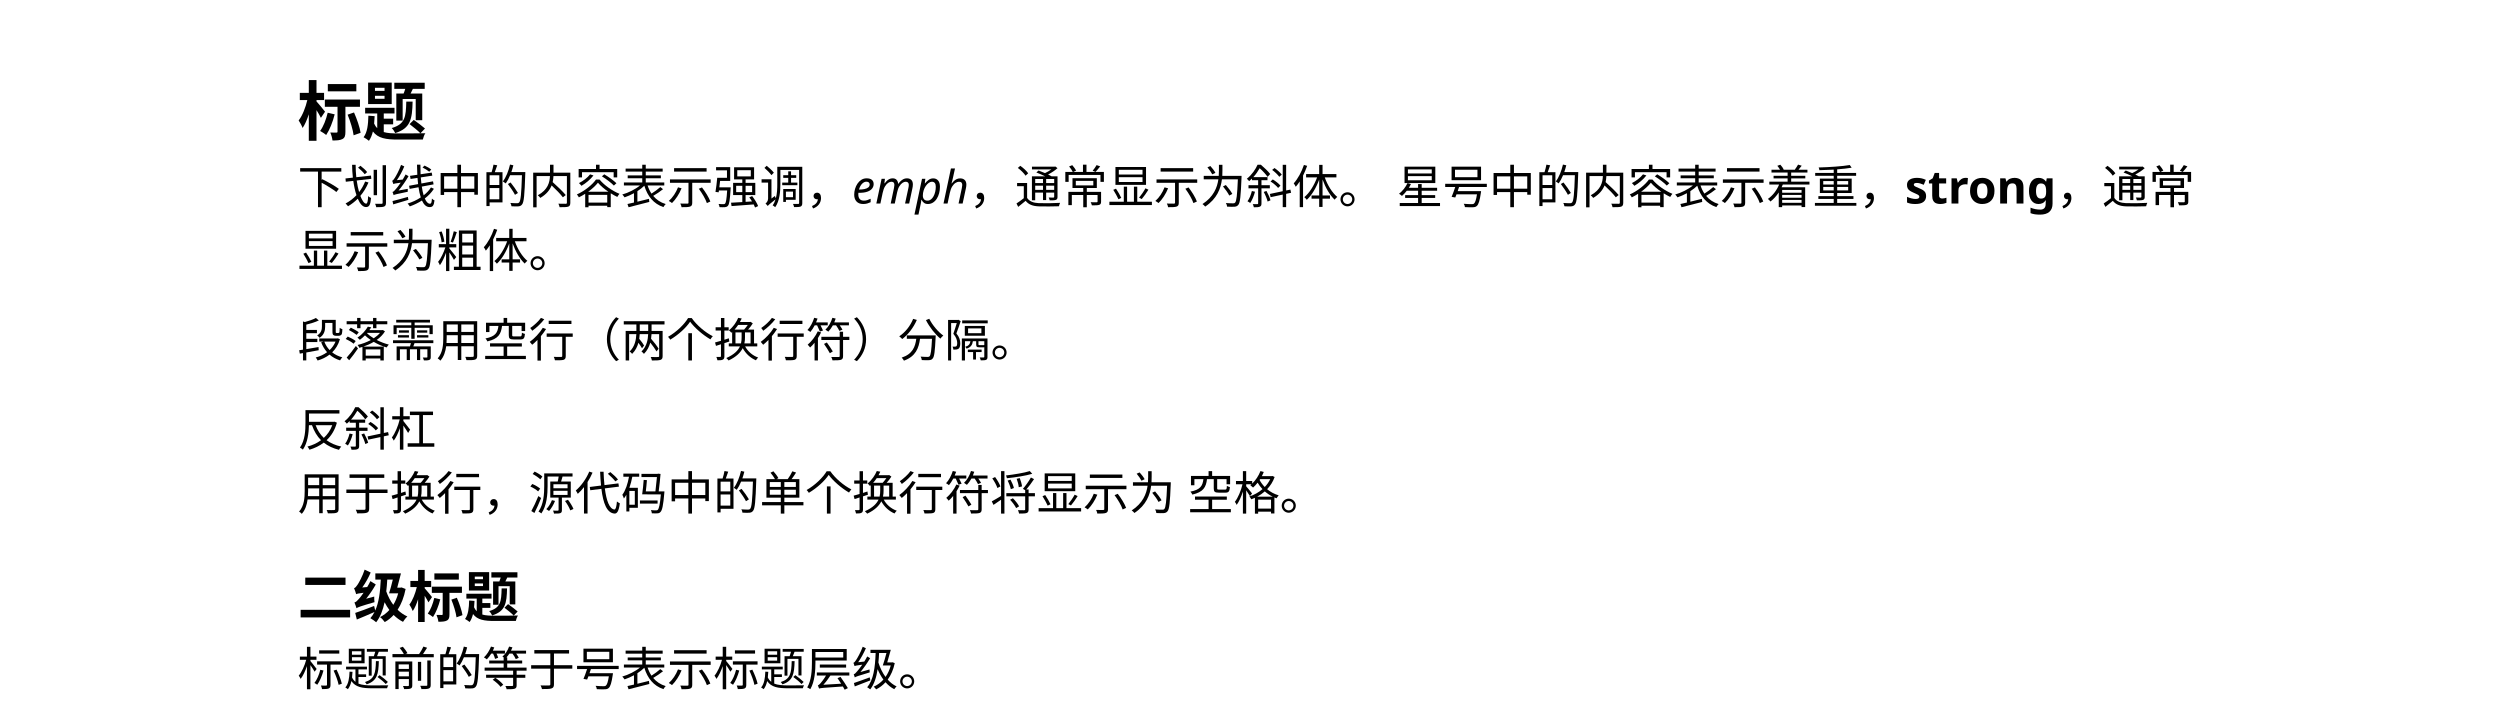 <svg class="typst-doc" viewBox="0 50 595.276 170" xmlns="http://www.w3.org/2000/svg" xmlns:xlink="http://www.w3.org/1999/xlink" xmlns:h5="http://www.w3.org/1999/xhtml">
    <path class="typst-shape" fill="#ffffff" fill-rule="nonzero" d="M 0 0 L 0 841.89 L 595.276 841.89 L 595.276 0 Z "/>
    <g>
        <g transform="translate(70.866 70.866)">
            <g class="typst-group">
                <g>
                    <g transform="translate(0 11.288)">
                        <g class="typst-text" transform="scale(1, -1)">
                            <use xlink:href="#g4F1E66DEC3DDFB0439700BE591592742" x="0" fill="#000000" fill-rule="nonzero"/>
                            <use xlink:href="#g2077F5D71E2973A17381C46205A41824" x="15.4" fill="#000000" fill-rule="nonzero"/>
                        </g>
                    </g>
                </g>
            </g>
        </g>
        <g transform="translate(70.866 90.404)">
            <g class="typst-group">
                <g>
                    <g transform="translate(0 8.063)">
                        <g class="typst-text" transform="scale(1, -1)">
                            <use xlink:href="#g694F205199D21347583B06ED3F6B4C57" x="0" fill="#000000" fill-rule="nonzero"/>
                            <use xlink:href="#g1B67D9F949BD52D6C1AB4346A4F122D6" x="11" fill="#000000" fill-rule="nonzero"/>
                            <use xlink:href="#gBCAE8A7A2AD318A32442C60992D144DB" x="22" fill="#000000" fill-rule="nonzero"/>
                            <use xlink:href="#g4AFACDD647E09584F553B2E7FB55377D" x="33" fill="#000000" fill-rule="nonzero"/>
                            <use xlink:href="#gCEB6D6A2F534DB0A5A14F91A68BA1616" x="44" fill="#000000" fill-rule="nonzero"/>
                            <use xlink:href="#gAD0CCB824E0A72F5FEC97C6A9C350BCB" x="55" fill="#000000" fill-rule="nonzero"/>
                            <use xlink:href="#gA24D786F46EE4F03445B2608287BB7B6" x="66" fill="#000000" fill-rule="nonzero"/>
                            <use xlink:href="#gB76E1859C7F2DDAADC5B70240F29659E" x="77" fill="#000000" fill-rule="nonzero"/>
                            <use xlink:href="#gF1E695AE5894B9331E6B0AD5B0633A69" x="88" fill="#000000" fill-rule="nonzero"/>
                            <use xlink:href="#gF6AB9112893CD39D6D37A076257E57BB" x="99" fill="#000000" fill-rule="nonzero"/>
                            <use xlink:href="#g5F372E15119C2A7FCF77B72451D02BCB" x="110" fill="#000000" fill-rule="nonzero"/>
                            <use xlink:href="#g4EA4FE96071AACB8DE31F45F4AA9E3F3" x="121" fill="#000000" fill-rule="nonzero"/>
                        </g>
                    </g>
                    <g transform="translate(132 8.063)">
                        <g class="typst-text" transform="scale(1, -1)">
                            <use xlink:href="#g93EDF1C2F36E7F783E4198F250483089" x="0" fill="#000000" fill-rule="nonzero"/>
                            <use xlink:href="#gDFBA3FBCEDDBAEB39A8AB84F6D24624D" x="5.489" fill="#000000" fill-rule="nonzero"/>
                            <use xlink:href="#g2E81255F14C74E0BFBFA819FBA8CE972" x="15.114" fill="#000000" fill-rule="nonzero"/>
                            <use xlink:href="#g8FC0E68D4BDC52779EA4AC760D9FC07D" x="21.483" fill="#000000" fill-rule="nonzero"/>
                        </g>
                    </g>
                    <g transform="translate(159.852 8.063)">
                        <g class="typst-text" transform="scale(1, -1)">
                            <use xlink:href="#g4EA4FE96071AACB8DE31F45F4AA9E3F3" x="0" fill="#000000" fill-rule="nonzero"/>
                            <use xlink:href="#g4280D3EBD034A8C8E885F8172932D3EB" x="11" fill="#000000" fill-rule="nonzero"/>
                            <use xlink:href="#g518F4A6B57400EBE70EF80045AC9FD26" x="22" fill="#000000" fill-rule="nonzero"/>
                            <use xlink:href="#g8EE74E14C80D75805167F0C4D64EDC4B" x="33" fill="#000000" fill-rule="nonzero"/>
                            <use xlink:href="#gF1E695AE5894B9331E6B0AD5B0633A69" x="44" fill="#000000" fill-rule="nonzero"/>
                            <use xlink:href="#g6555D33292B50081CF2E22DF0B82B476" x="55" fill="#000000" fill-rule="nonzero"/>
                            <use xlink:href="#g57D2C5AFC013A9F76699FB825E736DB4" x="66" fill="#000000" fill-rule="nonzero"/>
                            <use xlink:href="#g19B37B2AA238AE7B0F7BB74C2B081038" x="77" fill="#000000" fill-rule="nonzero"/>
                            <use xlink:href="#g1EAE6911A66104A9A2CE114F4908C50B" x="88" fill="#000000" fill-rule="nonzero"/>
                        </g>
                    </g>
                    <g transform="translate(258.852 8.063)">
                        <g class="typst-text" transform="scale(1, -1)"/>
                    </g>
                    <g transform="translate(261.712 8.063)">
                        <g class="typst-text" transform="scale(1, -1)">
                            <use xlink:href="#g93954286510C526356A02C6623919B7D" x="0" fill="#000000" fill-rule="nonzero"/>
                            <use xlink:href="#g9B6B5C0F25B28937F93046C985A4A760" x="11" fill="#000000" fill-rule="nonzero"/>
                            <use xlink:href="#g4AFACDD647E09584F553B2E7FB55377D" x="22" fill="#000000" fill-rule="nonzero"/>
                            <use xlink:href="#gCEB6D6A2F534DB0A5A14F91A68BA1616" x="33" fill="#000000" fill-rule="nonzero"/>
                            <use xlink:href="#gAD0CCB824E0A72F5FEC97C6A9C350BCB" x="44" fill="#000000" fill-rule="nonzero"/>
                            <use xlink:href="#gA24D786F46EE4F03445B2608287BB7B6" x="55" fill="#000000" fill-rule="nonzero"/>
                            <use xlink:href="#gB76E1859C7F2DDAADC5B70240F29659E" x="66" fill="#000000" fill-rule="nonzero"/>
                            <use xlink:href="#gF1E695AE5894B9331E6B0AD5B0633A69" x="77" fill="#000000" fill-rule="nonzero"/>
                            <use xlink:href="#g16051C7F338FB9F78FDD0C8A61B7A988" x="88" fill="#000000" fill-rule="nonzero"/>
                            <use xlink:href="#g202013D9FC5C93F12C2410922F579568" x="99" fill="#000000" fill-rule="nonzero"/>
                            <use xlink:href="#g4EA4FE96071AACB8DE31F45F4AA9E3F3" x="110" fill="#000000" fill-rule="nonzero"/>
                        </g>
                    </g>
                    <g transform="translate(382.712 8.063)">
                        <g class="typst-text" transform="scale(1, -1)">
                            <use xlink:href="#g33568826D6135589FC1D4FE7A9C65F51" x="0" fill="#000000" fill-rule="nonzero"/>
                            <use xlink:href="#g175688D760FD506647F58A7C1E969A76" x="5.467" fill="#000000" fill-rule="nonzero"/>
                            <use xlink:href="#gBDB33201AB3F6F039340BBE09B677C2D" x="10.241" fill="#000000" fill-rule="nonzero"/>
                            <use xlink:href="#gA66A171C755DA0255181BE09582DE657" x="15.015" fill="#000000" fill-rule="nonzero"/>
                            <use xlink:href="#gBB274349A028733261EB81A81983BBC5" x="21.824" fill="#000000" fill-rule="nonzero"/>
                            <use xlink:href="#gB39245EEF050EEDDC6FF93D1E53BABC9" x="29.051" fill="#000000" fill-rule="nonzero"/>
                        </g>
                    </g>
                    <g transform="translate(418.726 8.063)">
                        <g class="typst-text" transform="scale(1, -1)">
                            <use xlink:href="#g4EA4FE96071AACB8DE31F45F4AA9E3F3" x="0" fill="#000000" fill-rule="nonzero"/>
                            <use xlink:href="#g4280D3EBD034A8C8E885F8172932D3EB" x="11" fill="#000000" fill-rule="nonzero"/>
                            <use xlink:href="#g518F4A6B57400EBE70EF80045AC9FD26" x="22" fill="#000000" fill-rule="nonzero"/>
                        </g>
                    </g>
                </g>
            </g>
        </g>
        <g transform="translate(70.866 113.68)">
            <g class="typst-text" transform="scale(1, -1)">
                <use xlink:href="#g8EE74E14C80D75805167F0C4D64EDC4B" x="0" fill="#000000" fill-rule="nonzero"/>
                <use xlink:href="#gF1E695AE5894B9331E6B0AD5B0633A69" x="11" fill="#000000" fill-rule="nonzero"/>
                <use xlink:href="#g6555D33292B50081CF2E22DF0B82B476" x="22" fill="#000000" fill-rule="nonzero"/>
                <use xlink:href="#g761B4DB3B63B4DA65428752776DE2638" x="33" fill="#000000" fill-rule="nonzero"/>
                <use xlink:href="#g19B37B2AA238AE7B0F7BB74C2B081038" x="44" fill="#000000" fill-rule="nonzero"/>
                <use xlink:href="#g1EAE6911A66104A9A2CE114F4908C50B" x="55" fill="#000000" fill-rule="nonzero"/>
            </g>
        </g>
        <g transform="translate(70.866 134.943)">
            <g class="typst-text" transform="scale(1, -1)">
                <use xlink:href="#g2EC9EA7AF78649F8D22D863B1097BED9" x="0" fill="#000000" fill-rule="nonzero"/>
                <use xlink:href="#g9A40747C08D625DEE3DF8B9C3D78F2A9" x="11" fill="#000000" fill-rule="nonzero"/>
                <use xlink:href="#gF658838D82323151D455D62A2A08A47E" x="22" fill="#000000" fill-rule="nonzero"/>
                <use xlink:href="#gB61B7D17EA845A5D235C24BDA7AEAB14" x="33" fill="#000000" fill-rule="nonzero"/>
                <use xlink:href="#g2F000927FCF7AADFB8AE8121BD95A7B6" x="44" fill="#000000" fill-rule="nonzero"/>
                <use xlink:href="#gE9D43716366EA62543D3F45B42963571" x="55" fill="#000000" fill-rule="nonzero"/>
                <use xlink:href="#g17A3E050A15C1F22FE72BEBF52595478" x="66" fill="#000000" fill-rule="nonzero"/>
                <use xlink:href="#g9315B542C0CB2F5DC6D3B0164DD262A8" x="77" fill="#000000" fill-rule="nonzero"/>
                <use xlink:href="#g5893C13AA57D7B51C1DF828B45C7E2C2" x="88" fill="#000000" fill-rule="nonzero"/>
                <use xlink:href="#gD09693B1E401978F6C9C1B1716C49A7B" x="99" fill="#000000" fill-rule="nonzero"/>
                <use xlink:href="#gE9D43716366EA62543D3F45B42963571" x="110" fill="#000000" fill-rule="nonzero"/>
                <use xlink:href="#gC804314DDCDCF66475F1999BE3342407" x="121" fill="#000000" fill-rule="nonzero"/>
                <use xlink:href="#g3267505C6B99E0D04A0EFB08989FFF96" x="132" fill="#000000" fill-rule="nonzero"/>
                <use xlink:href="#g30C1F5BB71482509CC97A3663AD5ECCC" x="143" fill="#000000" fill-rule="nonzero"/>
                <use xlink:href="#gB1AE8A69744C570040D70B7E8FA00AD8" x="154" fill="#000000" fill-rule="nonzero"/>
                <use xlink:href="#g1EAE6911A66104A9A2CE114F4908C50B" x="165" fill="#000000" fill-rule="nonzero"/>
            </g>
        </g>
        <g transform="translate(70.866 156.206)">
            <g class="typst-text" transform="scale(1, -1)">
                <use xlink:href="#g6324BCBDD53AFC4575C21427271FDA94" x="0" fill="#000000" fill-rule="nonzero"/>
                <use xlink:href="#g57D2C5AFC013A9F76699FB825E736DB4" x="11" fill="#000000" fill-rule="nonzero"/>
                <use xlink:href="#gA03DC3106D5CDD2F99C75933A04611EF" x="22" fill="#000000" fill-rule="nonzero"/>
            </g>
        </g>
        <g transform="translate(70.866 171.419)">
            <g class="typst-text" transform="scale(1, -1)">
                <use xlink:href="#gB61B7D17EA845A5D235C24BDA7AEAB14" x="0" fill="#000000" fill-rule="nonzero"/>
                <use xlink:href="#g33639D913BDD01E1FD36E70F92D91A46" x="11" fill="#000000" fill-rule="nonzero"/>
                <use xlink:href="#gD09693B1E401978F6C9C1B1716C49A7B" x="22" fill="#000000" fill-rule="nonzero"/>
                <use xlink:href="#gE9D43716366EA62543D3F45B42963571" x="33" fill="#000000" fill-rule="nonzero"/>
                <use xlink:href="#g4EA4FE96071AACB8DE31F45F4AA9E3F3" x="44" fill="#000000" fill-rule="nonzero"/>
                <use xlink:href="#gA384A41551034FF4C6E9FEB32AACC72" x="55" fill="#000000" fill-rule="nonzero"/>
                <use xlink:href="#gA16B744FC3CF7A85B8CA8851726221B1" x="66" fill="#000000" fill-rule="nonzero"/>
                <use xlink:href="#g51FF23DF28D5D6186FD68CA10BF796EE" x="77" fill="#000000" fill-rule="nonzero"/>
                <use xlink:href="#g4AFACDD647E09584F553B2E7FB55377D" x="88" fill="#000000" fill-rule="nonzero"/>
                <use xlink:href="#gCEB6D6A2F534DB0A5A14F91A68BA1616" x="99" fill="#000000" fill-rule="nonzero"/>
                <use xlink:href="#g87BC68E9FBDE9BA7B0B32D312B462D17" x="110" fill="#000000" fill-rule="nonzero"/>
                <use xlink:href="#g5893C13AA57D7B51C1DF828B45C7E2C2" x="121" fill="#000000" fill-rule="nonzero"/>
                <use xlink:href="#gD09693B1E401978F6C9C1B1716C49A7B" x="132" fill="#000000" fill-rule="nonzero"/>
                <use xlink:href="#gE9D43716366EA62543D3F45B42963571" x="143" fill="#000000" fill-rule="nonzero"/>
                <use xlink:href="#gC804314DDCDCF66475F1999BE3342407" x="154" fill="#000000" fill-rule="nonzero"/>
                <use xlink:href="#gA795D74864551A2347B7AB2D3DA81D2E" x="165" fill="#000000" fill-rule="nonzero"/>
                <use xlink:href="#g8EE74E14C80D75805167F0C4D64EDC4B" x="176" fill="#000000" fill-rule="nonzero"/>
                <use xlink:href="#gF1E695AE5894B9331E6B0AD5B0633A69" x="187" fill="#000000" fill-rule="nonzero"/>
                <use xlink:href="#g6555D33292B50081CF2E22DF0B82B476" x="198" fill="#000000" fill-rule="nonzero"/>
            </g>
        </g>
        <g transform="translate(279.866 171.419)">
            <g class="typst-text" transform="scale(1, -1)"/>
        </g>
        <g transform="translate(282.726 171.419)">
            <g class="typst-text" transform="scale(1, -1)">
                <use xlink:href="#g2F000927FCF7AADFB8AE8121BD95A7B6" x="0" fill="#000000" fill-rule="nonzero"/>
                <use xlink:href="#g5ED6EC3929A11C747BC497E8090EDDA6" x="11" fill="#000000" fill-rule="nonzero"/>
                <use xlink:href="#g1EAE6911A66104A9A2CE114F4908C50B" x="22" fill="#000000" fill-rule="nonzero"/>
            </g>
        </g>
        <g transform="translate(70.866 187.259)">
            <g class="typst-group">
                <g>
                    <g transform="translate(0 9.676)">
                        <g class="typst-text" transform="scale(1, -1)">
                            <use xlink:href="#g7DB1D1569973D52E6E60FCC6C0A9F7B4" x="0" fill="#000000" fill-rule="nonzero"/>
                            <use xlink:href="#g1FD3F5FBFF74702DB89C3B6781254E20" x="13.2" fill="#000000" fill-rule="nonzero"/>
                            <use xlink:href="#g3F1D8F68D0DB661F54933F65AB4F1EAA" x="26.4" fill="#000000" fill-rule="nonzero"/>
                            <use xlink:href="#g790F83CA435673F7A4546F298C4BB3D2" x="39.6" fill="#000000" fill-rule="nonzero"/>
                        </g>
                    </g>
                </g>
            </g>
        </g>
        <g transform="translate(70.866 213.248)">
            <g class="typst-text" transform="scale(1, -1)">
                <use xlink:href="#g7D50DA7CA168FF638519B330197C41CE" x="0" fill="#000000" fill-rule="nonzero"/>
                <use xlink:href="#g867001882890AB48B040E6540CE4A324" x="11" fill="#000000" fill-rule="nonzero"/>
                <use xlink:href="#g4234B1BD1FEFFE296D115A82BE5E336F" x="22" fill="#000000" fill-rule="nonzero"/>
                <use xlink:href="#gCEB6D6A2F534DB0A5A14F91A68BA1616" x="33" fill="#000000" fill-rule="nonzero"/>
                <use xlink:href="#gD1321641F0A4A0D4AC14779B53BD351F" x="44" fill="#000000" fill-rule="nonzero"/>
                <use xlink:href="#g33639D913BDD01E1FD36E70F92D91A46" x="55" fill="#000000" fill-rule="nonzero"/>
                <use xlink:href="#g9B6B5C0F25B28937F93046C985A4A760" x="66" fill="#000000" fill-rule="nonzero"/>
                <use xlink:href="#gB76E1859C7F2DDAADC5B70240F29659E" x="77" fill="#000000" fill-rule="nonzero"/>
                <use xlink:href="#gF1E695AE5894B9331E6B0AD5B0633A69" x="88" fill="#000000" fill-rule="nonzero"/>
                <use xlink:href="#g7D50DA7CA168FF638519B330197C41CE" x="99" fill="#000000" fill-rule="nonzero"/>
                <use xlink:href="#g867001882890AB48B040E6540CE4A324" x="110" fill="#000000" fill-rule="nonzero"/>
                <use xlink:href="#g654FE506F8E494F9CB71B562E3D19A93" x="121" fill="#000000" fill-rule="nonzero"/>
                <use xlink:href="#gCEAD3F2F634B9D370DA88032B3BA6AED" x="132" fill="#000000" fill-rule="nonzero"/>
                <use xlink:href="#g1EAE6911A66104A9A2CE114F4908C50B" x="143" fill="#000000" fill-rule="nonzero"/>
            </g>
        </g>
    </g>
    <defs id="glyph">
        <symbol id="g4F1E66DEC3DDFB0439700BE591592742" overflow="visible">
            <path d="M 7.192 12.135 L 7.192 10.41 L 13.983 10.41 L 13.983 12.135 Z M 11.904 4.851 C 12.566 3.265 13.182 1.201 13.336 -0.062 L 15 0.539 C 14.799 1.833 14.122 3.819 13.429 5.375 Z M 7.161 5.313 C 6.791 3.711 6.145 2.033 5.359 0.97 C 5.76 0.77 6.483 0.277 6.807 0.015 C 7.608 1.217 8.378 3.126 8.824 4.928 Z M 6.483 8.455 L 6.483 6.73 L 9.502 6.73 L 9.502 0.832 C 9.502 0.631 9.44 0.585 9.24 0.585 C 9.04 0.585 8.393 0.57 7.777 0.601 C 8.023 0.062 8.254 -0.755 8.301 -1.294 C 9.348 -1.294 10.102 -1.263 10.672 -0.955 C 11.257 -0.647 11.381 -0.123 11.381 0.785 L 11.381 6.73 L 14.846 6.73 L 14.846 8.455 Z M 2.664 13.09 L 2.664 10.041 L 0.524 10.041 L 0.524 8.331 L 2.31 8.331 C 1.91 6.607 1.14 4.589 0.246 3.48 C 0.57 3.003 1.016 2.187 1.186 1.679 C 1.74 2.479 2.248 3.665 2.664 4.943 L 2.664 -1.371 L 4.497 -1.371 L 4.497 5.929 C 4.913 5.267 5.328 4.558 5.544 4.096 L 6.53 5.559 C 6.252 5.929 4.943 7.531 4.497 8.008 L 4.497 8.331 L 6.299 8.331 L 6.299 10.041 L 4.497 10.041 L 4.497 13.09 Z "/>
        </symbol>
        <symbol id="g2077F5D71E2973A17381C46205A41824" overflow="visible">
            <path d="M 3.018 9.348 L 5.298 9.348 L 5.298 8.624 L 3.018 8.624 Z M 3.018 11.242 L 5.298 11.242 L 5.298 10.518 L 3.018 10.518 Z M 1.386 12.489 L 1.386 7.377 L 7.007 7.377 L 7.007 12.489 Z M 10.472 7.962 C 10.395 4.297 10.195 2.603 7.007 1.663 C 7.3 1.401 7.685 0.816 7.839 0.462 C 11.488 1.602 11.889 3.788 11.981 7.962 Z M 11.257 2.603 C 12.12 1.94 13.29 1.001 13.845 0.416 L 14.923 1.555 C 14.307 2.11 13.121 3.003 12.258 3.604 Z M 1.448 4.605 C 1.401 2.495 1.201 0.647 0.308 -0.524 C 0.662 -0.708 1.324 -1.14 1.586 -1.371 C 2.017 -0.755 2.31 -0.015 2.526 0.847 C 3.742 -0.785 5.652 -1.078 8.501 -1.078 L 14.414 -1.078 C 14.507 -0.616 14.769 0.092 15.015 0.431 C 13.768 0.385 9.548 0.385 8.516 0.385 C 7.161 0.385 6.021 0.431 5.113 0.708 L 5.113 2.556 L 7.346 2.556 L 7.346 3.896 L 5.113 3.896 L 5.113 5.144 L 7.669 5.144 L 7.669 6.483 L 0.678 6.483 L 0.678 5.144 L 3.557 5.144 L 3.557 1.617 C 3.265 1.91 3.034 2.264 2.818 2.726 C 2.88 3.28 2.911 3.881 2.941 4.497 Z M 8.1 9.887 L 8.1 3.434 L 9.61 3.434 L 9.61 8.578 L 12.72 8.578 L 12.72 3.527 L 14.276 3.527 L 14.276 9.887 L 11.504 9.887 L 12.043 10.996 L 14.861 10.996 L 14.861 12.459 L 7.623 12.459 L 7.623 10.996 L 10.226 10.996 C 10.118 10.611 9.979 10.226 9.841 9.887 Z "/>
        </symbol>
        <symbol id="g694F205199D21347583B06ED3F6B4C57" overflow="visible">
            <path d="M 0.605 8.426 L 0.605 7.601 L 4.851 7.601 L 4.851 -0.869 L 5.72 -0.869 L 5.72 4.961 C 6.985 4.279 8.459 3.366 9.229 2.75 L 9.812 3.498 C 8.932 4.169 7.183 5.159 5.874 5.797 L 5.72 5.621 L 5.72 7.601 L 10.406 7.601 L 10.406 8.426 Z "/>
        </symbol>
        <symbol id="g1B67D9F949BD52D6C1AB4346A4F122D6" overflow="visible">
            <path d="M 7.106 8.03 L 7.106 1.991 L 7.909 1.991 L 7.909 8.03 Z M 9.24 9.13 L 9.24 0.187 C 9.24 0 9.163 -0.055 8.965 -0.066 C 8.778 -0.066 8.151 -0.077 7.447 -0.055 C 7.557 -0.286 7.689 -0.649 7.722 -0.869 C 8.679 -0.869 9.24 -0.847 9.581 -0.715 C 9.911 -0.572 10.043 -0.341 10.043 0.198 L 10.043 9.13 Z M 3.399 8.558 C 3.971 8.096 4.653 7.425 4.972 6.985 L 5.555 7.491 C 5.236 7.931 4.532 8.569 3.949 8.998 Z M 5.082 5.247 C 4.708 4.334 4.224 3.487 3.641 2.728 C 3.41 3.52 3.212 4.455 3.069 5.489 L 6.545 5.885 L 6.468 6.666 L 2.97 6.27 C 2.871 7.205 2.816 8.206 2.816 9.229 L 1.969 9.229 C 1.98 8.184 2.046 7.161 2.156 6.171 L 0.396 5.973 L 0.473 5.192 L 2.255 5.39 C 2.431 4.125 2.684 2.959 3.014 1.991 C 2.255 1.188 1.375 0.517 0.418 0.011 C 0.594 -0.154 0.88 -0.473 1.001 -0.649 C 1.837 -0.154 2.618 0.451 3.322 1.155 C 3.85 -0.077 4.51 -0.836 5.28 -0.836 C 6.039 -0.836 6.336 -0.341 6.49 1.331 C 6.27 1.408 5.973 1.584 5.797 1.771 C 5.731 0.484 5.599 -0.022 5.324 -0.022 C 4.862 -0.022 4.367 0.671 3.938 1.826 C 4.719 2.75 5.368 3.817 5.874 5.016 Z "/>
        </symbol>
        <symbol id="gBCAE8A7A2AD318A32442C60992D144DB" overflow="visible">
            <path d="M 0.594 0.594 L 0.77 -0.198 C 1.782 0.11 3.102 0.506 4.378 0.88 L 4.257 1.584 C 2.904 1.199 1.507 0.814 0.594 0.594 Z M 7.744 8.58 C 8.294 8.316 8.987 7.887 9.339 7.579 L 9.823 8.096 C 9.471 8.393 8.767 8.8 8.228 9.042 Z M 0.792 4.653 C 0.946 4.73 1.21 4.796 2.552 4.972 C 2.068 4.257 1.639 3.707 1.43 3.487 C 1.089 3.08 0.836 2.805 0.594 2.761 C 0.693 2.552 0.814 2.167 0.858 2.002 C 1.089 2.134 1.463 2.244 4.224 2.805 C 4.202 2.97 4.202 3.278 4.224 3.498 L 2.035 3.102 C 2.871 4.092 3.707 5.302 4.411 6.512 L 3.718 6.93 C 3.509 6.523 3.267 6.105 3.025 5.709 L 1.628 5.566 C 2.288 6.501 2.926 7.689 3.399 8.844 L 2.629 9.207 C 2.189 7.887 1.386 6.479 1.144 6.116 C 0.902 5.742 0.715 5.489 0.517 5.434 C 0.616 5.214 0.748 4.818 0.792 4.653 Z M 9.757 3.839 C 9.317 3.146 8.723 2.508 8.008 1.958 C 7.832 2.541 7.678 3.245 7.568 4.037 L 10.373 4.565 L 10.241 5.291 L 7.469 4.774 C 7.414 5.236 7.359 5.72 7.326 6.226 L 10.065 6.644 L 9.933 7.37 L 7.282 6.974 C 7.249 7.711 7.238 8.47 7.238 9.262 L 6.424 9.262 C 6.435 8.437 6.457 7.634 6.501 6.853 L 4.763 6.6 L 4.895 5.852 L 6.545 6.105 C 6.578 5.599 6.633 5.104 6.688 4.631 L 4.543 4.235 L 4.675 3.487 L 6.787 3.883 C 6.919 2.97 7.095 2.145 7.326 1.463 C 6.391 0.836 5.313 0.341 4.191 0 C 4.389 -0.187 4.598 -0.484 4.708 -0.682 C 5.742 -0.319 6.721 0.154 7.601 0.726 C 8.052 -0.264 8.646 -0.847 9.427 -0.847 C 10.186 -0.847 10.439 -0.484 10.593 0.748 C 10.406 0.825 10.142 1.001 9.977 1.188 C 9.922 0.209 9.812 -0.044 9.515 -0.044 C 9.031 -0.044 8.624 0.407 8.283 1.21 C 9.152 1.87 9.9 2.651 10.45 3.509 Z "/>
        </symbol>
        <symbol id="g4AFACDD647E09584F553B2E7FB55377D" overflow="visible">
            <path d="M 5.038 9.24 L 5.038 7.271 L 1.056 7.271 L 1.056 2.046 L 1.881 2.046 L 1.881 2.728 L 5.038 2.728 L 5.038 -0.869 L 5.907 -0.869 L 5.907 2.728 L 9.075 2.728 L 9.075 2.101 L 9.922 2.101 L 9.922 7.271 L 5.907 7.271 L 5.907 9.24 Z M 1.881 3.542 L 1.881 6.468 L 5.038 6.468 L 5.038 3.542 Z M 9.075 3.542 L 5.907 3.542 L 5.907 6.468 L 9.075 6.468 Z "/>
        </symbol>
        <symbol id="gCEB6D6A2F534DB0A5A14F91A68BA1616" overflow="visible">
            <path d="M 6.072 4.653 C 6.677 3.85 7.425 2.75 7.755 2.079 L 8.459 2.519 C 8.096 3.168 7.337 4.235 6.71 5.016 Z M 2.64 9.262 C 2.552 8.734 2.365 8.008 2.189 7.469 L 0.957 7.469 L 0.957 -0.594 L 1.716 -0.594 L 1.716 0.275 L 4.785 0.275 L 4.785 7.469 L 2.948 7.469 C 3.135 7.942 3.344 8.558 3.531 9.108 Z M 1.716 6.732 L 4.026 6.732 L 4.026 4.411 L 1.716 4.411 Z M 1.716 1.023 L 1.716 3.685 L 4.026 3.685 L 4.026 1.023 Z M 6.578 9.284 C 6.226 7.766 5.632 6.248 4.873 5.269 C 5.071 5.159 5.412 4.928 5.566 4.796 C 5.94 5.324 6.292 5.995 6.6 6.743 L 9.416 6.743 C 9.284 2.332 9.108 0.638 8.756 0.264 C 8.624 0.11 8.503 0.077 8.283 0.077 C 8.03 0.077 7.37 0.088 6.644 0.143 C 6.798 -0.066 6.897 -0.418 6.919 -0.649 C 7.535 -0.682 8.184 -0.704 8.558 -0.671 C 8.954 -0.627 9.196 -0.539 9.449 -0.209 C 9.889 0.33 10.043 2.035 10.208 7.084 C 10.219 7.194 10.219 7.502 10.219 7.502 L 6.897 7.502 C 7.073 8.019 7.238 8.569 7.37 9.108 Z "/>
        </symbol>
        <symbol id="gAD0CCB824E0A72F5FEC97C6A9C350BCB" overflow="visible">
            <path d="M 1.089 7.359 L 1.089 -0.902 L 1.903 -0.902 L 1.903 6.545 L 5.082 6.545 C 5.027 5.093 4.62 3.278 2.189 1.969 C 2.387 1.826 2.662 1.518 2.783 1.342 C 4.268 2.211 5.06 3.256 5.478 4.312 C 6.49 3.377 7.601 2.233 8.162 1.485 L 8.844 2.024 C 8.162 2.849 6.82 4.136 5.731 5.104 C 5.841 5.599 5.896 6.083 5.918 6.545 L 9.119 6.545 L 9.119 0.22 C 9.119 0.022 9.064 -0.044 8.844 -0.055 C 8.624 -0.055 7.876 -0.066 7.095 -0.033 C 7.216 -0.264 7.348 -0.638 7.381 -0.869 C 8.371 -0.869 9.053 -0.869 9.438 -0.737 C 9.812 -0.594 9.933 -0.33 9.933 0.209 L 9.933 7.359 L 5.929 7.359 L 5.929 9.24 L 5.093 9.24 L 5.093 7.359 Z "/>
        </symbol>
        <symbol id="gA24D786F46EE4F03445B2608287BB7B6" overflow="visible">
            <path d="M 3.641 6.952 C 3.014 6.149 1.991 5.368 0.99 4.873 C 1.166 4.719 1.463 4.389 1.584 4.224 C 2.596 4.807 3.718 5.731 4.444 6.688 Z M 6.457 6.479 C 7.469 5.852 8.712 4.906 9.306 4.279 L 9.911 4.84 C 9.295 5.456 8.019 6.369 7.018 6.963 Z M 8.558 2.442 C 9.086 2.112 9.614 1.815 10.12 1.573 C 10.252 1.804 10.45 2.112 10.637 2.321 C 8.943 3.003 7.051 4.312 5.885 5.72 L 5.049 5.72 C 4.18 4.477 2.365 3.003 0.495 2.167 C 0.66 1.98 0.869 1.672 0.968 1.474 C 1.474 1.727 1.991 2.013 2.475 2.321 L 2.475 -0.891 L 3.267 -0.891 L 3.267 -0.517 L 7.722 -0.517 L 7.722 -0.847 L 8.558 -0.847 Z M 5.511 4.961 C 6.105 4.246 7.018 3.476 7.997 2.805 L 3.179 2.805 C 4.147 3.509 4.983 4.279 5.511 4.961 Z M 3.267 0.22 L 3.267 2.068 L 7.722 2.068 L 7.722 0.22 Z M 0.913 8.228 L 0.913 6.226 L 1.716 6.226 L 1.716 7.469 L 9.251 7.469 L 9.251 6.226 L 10.098 6.226 L 10.098 8.228 L 5.896 8.228 L 5.896 9.24 L 5.049 9.24 L 5.049 8.228 Z "/>
        </symbol>
        <symbol id="gB76E1859C7F2DDAADC5B70240F29659E" overflow="visible">
            <path d="M 1.54 -0.11 L 1.804 -0.88 C 3.113 -0.55 5.005 -0.077 6.743 0.385 L 6.655 1.122 L 3.905 0.44 L 3.905 2.948 C 4.532 3.344 5.104 3.795 5.555 4.246 C 6.325 1.727 7.755 -0.044 10.098 -0.847 C 10.219 -0.616 10.461 -0.286 10.648 -0.121 C 9.405 0.253 8.415 0.924 7.667 1.826 C 8.415 2.255 9.317 2.86 10.01 3.421 L 9.361 3.927 C 8.822 3.432 7.975 2.816 7.26 2.365 C 6.875 2.937 6.567 3.586 6.336 4.301 L 10.307 4.301 L 10.307 5.016 L 5.896 5.016 L 5.896 6.017 L 9.493 6.017 L 9.493 6.699 L 5.896 6.699 L 5.896 7.601 L 9.922 7.601 L 9.922 8.327 L 5.896 8.327 L 5.896 9.24 L 5.06 9.24 L 5.06 8.327 L 1.1 8.327 L 1.1 7.601 L 5.06 7.601 L 5.06 6.699 L 1.595 6.699 L 1.595 6.017 L 5.06 6.017 L 5.06 5.016 L 0.693 5.016 L 0.693 4.301 L 4.521 4.301 C 3.421 3.388 1.76 2.563 0.308 2.156 C 0.484 1.98 0.726 1.683 0.847 1.474 C 1.562 1.716 2.343 2.057 3.091 2.464 L 3.091 0.242 Z "/>
        </symbol>
        <symbol id="gF1E695AE5894B9331E6B0AD5B0633A69" overflow="visible">
            <path d="M 2.574 3.861 C 2.101 2.618 1.287 1.397 0.385 0.616 C 0.594 0.506 0.968 0.264 1.144 0.121 C 2.013 0.968 2.882 2.277 3.421 3.63 Z M 7.524 3.52 C 8.316 2.464 9.152 1.034 9.449 0.11 L 10.274 0.484 C 9.944 1.419 9.086 2.805 8.283 3.839 Z M 1.639 8.426 L 1.639 7.612 L 9.383 7.612 L 9.383 8.426 Z M 0.66 5.753 L 0.66 4.939 L 5.071 4.939 L 5.071 0.209 C 5.071 0.033 5.005 -0.011 4.807 -0.022 C 4.598 -0.033 3.872 -0.033 3.124 0 C 3.256 -0.253 3.388 -0.616 3.421 -0.869 C 4.4 -0.869 5.049 -0.858 5.434 -0.726 C 5.83 -0.583 5.962 -0.341 5.962 0.198 L 5.962 4.939 L 10.351 4.939 L 10.351 5.753 Z "/>
        </symbol>
        <symbol id="gF6AB9112893CD39D6D37A076257E57BB" overflow="visible">
            <path d="M 5.687 7.942 L 8.91 7.942 L 8.91 6.457 L 5.687 6.457 Z M 4.928 8.635 L 4.928 5.753 L 6.886 5.753 L 6.886 4.917 L 4.697 4.917 L 4.697 2.024 L 6.886 2.024 L 6.886 0.352 L 4.202 0.198 L 4.323 -0.605 C 5.72 -0.506 7.7 -0.363 9.603 -0.209 C 9.735 -0.473 9.845 -0.726 9.922 -0.946 L 10.648 -0.605 C 10.417 0.055 9.801 1.034 9.229 1.782 L 8.547 1.474 C 8.767 1.177 8.998 0.847 9.196 0.506 L 7.667 0.407 L 7.667 2.024 L 9.977 2.024 L 9.977 4.917 L 7.667 4.917 L 7.667 5.753 L 9.691 5.753 L 9.691 8.635 Z M 5.423 4.224 L 6.886 4.224 L 6.886 2.717 L 5.423 2.717 Z M 7.667 4.224 L 9.218 4.224 L 9.218 2.717 L 7.667 2.717 Z M 0.913 6.138 C 0.825 5.071 0.649 3.641 0.495 2.772 L 1.254 2.673 L 1.32 3.113 L 3.278 3.113 C 3.146 1.023 2.992 0.198 2.783 -0.022 C 2.684 -0.132 2.574 -0.143 2.398 -0.143 C 2.211 -0.143 1.738 -0.143 1.232 -0.099 C 1.353 -0.308 1.441 -0.627 1.463 -0.858 C 1.958 -0.88 2.475 -0.891 2.739 -0.869 C 3.058 -0.836 3.267 -0.759 3.454 -0.539 C 3.784 -0.176 3.938 0.814 4.103 3.498 C 4.114 3.619 4.125 3.861 4.125 3.861 L 1.419 3.861 L 1.595 5.379 L 4.004 5.379 L 4.004 8.668 L 0.638 8.668 L 0.638 7.909 L 3.234 7.909 L 3.234 6.138 Z "/>
        </symbol>
        <symbol id="g5F372E15119C2A7FCF77B72451D02BCB" overflow="visible">
            <path d="M 1.155 8.492 C 1.749 7.986 2.486 7.249 2.816 6.765 L 3.399 7.348 C 3.047 7.81 2.299 8.514 1.694 8.998 Z M 0.473 5.786 L 0.473 4.994 L 2.024 4.994 L 2.024 1.177 C 2.024 0.594 1.628 0.165 1.408 -0.011 C 1.562 -0.132 1.826 -0.407 1.925 -0.572 C 2.068 -0.385 2.332 -0.165 3.795 1.001 C 3.641 0.484 3.421 0 3.113 -0.429 C 3.278 -0.517 3.597 -0.748 3.718 -0.869 C 4.796 0.627 4.95 2.948 4.95 4.642 L 4.95 8.008 L 9.416 8.008 L 9.416 0.121 C 9.416 -0.044 9.361 -0.099 9.196 -0.099 C 9.042 -0.11 8.525 -0.11 7.953 -0.088 C 8.063 -0.297 8.184 -0.638 8.217 -0.847 C 8.998 -0.847 9.471 -0.836 9.768 -0.715 C 10.065 -0.572 10.164 -0.33 10.164 0.11 L 10.164 8.745 L 4.213 8.745 L 4.213 4.642 C 4.213 3.597 4.18 2.376 3.872 1.243 C 3.784 1.408 3.685 1.639 3.63 1.804 L 2.827 1.188 L 2.827 5.786 Z M 6.82 7.678 L 6.82 6.754 L 5.632 6.754 L 5.632 6.116 L 6.82 6.116 L 6.82 4.994 L 5.39 4.994 L 5.39 4.367 L 8.998 4.367 L 8.998 4.994 L 7.491 4.994 L 7.491 6.116 L 8.723 6.116 L 8.723 6.754 L 7.491 6.754 L 7.491 7.678 Z M 5.632 3.465 L 5.632 0.385 L 6.27 0.385 L 6.27 0.891 L 8.591 0.891 L 8.591 3.465 Z M 6.27 2.849 L 7.953 2.849 L 7.953 1.518 L 6.27 1.518 Z "/>
        </symbol>
        <symbol id="g4EA4FE96071AACB8DE31F45F4AA9E3F3" overflow="visible">
            <path d="M 1.727 -1.177 C 2.882 -0.77 3.63 0.132 3.63 1.32 C 3.63 2.09 3.3 2.585 2.695 2.585 C 2.244 2.585 1.859 2.31 1.859 1.793 C 1.859 1.276 2.233 1.012 2.684 1.012 L 2.871 1.034 C 2.816 0.275 2.332 -0.242 1.485 -0.594 Z "/>
        </symbol>
        <symbol id="g93EDF1C2F36E7F783E4198F250483089" overflow="visible">
            <path d="M 2.662 -0.11 Q 1.639 -0.11 1.083 0.489 Q 0.528 1.089 0.528 2.112 Q 0.528 2.816 0.731 3.503 Q 0.935 4.191 1.32 4.758 Q 1.705 5.324 2.249 5.665 Q 2.794 6.006 3.476 6.006 Q 4.312 6.006 4.736 5.643 Q 5.159 5.28 5.159 4.631 Q 5.159 4.059 4.801 3.586 Q 4.444 3.113 3.685 2.833 Q 2.926 2.552 1.716 2.552 L 1.529 2.552 Q 1.518 2.453 1.512 2.343 Q 1.507 2.233 1.507 2.145 Q 1.507 1.474 1.837 1.083 Q 2.167 0.693 2.838 0.693 Q 3.256 0.693 3.63 0.814 Q 4.004 0.935 4.444 1.144 L 4.444 0.319 Q 4.026 0.132 3.624 0.011 Q 3.223 -0.11 2.662 -0.11 Z M 1.749 3.333 Q 2.409 3.333 2.97 3.449 Q 3.531 3.564 3.872 3.833 Q 4.213 4.103 4.213 4.554 Q 4.213 4.84 4.021 5.021 Q 3.828 5.203 3.421 5.203 Q 2.893 5.203 2.404 4.713 Q 1.914 4.224 1.672 3.333 L 1.749 3.333 Z "/>
        </symbol>
        <symbol id="gDFBA3FBCEDDBAEB39A8AB84F6D24624D" overflow="visible">
            <path d="M 0.308 0 L 1.562 5.896 L 2.354 5.896 L 2.233 4.807 L 2.288 4.807 Q 2.486 5.082 2.756 5.357 Q 3.025 5.632 3.382 5.819 Q 3.74 6.006 4.191 6.006 Q 4.796 6.006 5.12 5.66 Q 5.445 5.313 5.511 4.697 L 5.555 4.697 Q 5.775 5.027 6.077 5.324 Q 6.38 5.621 6.754 5.814 Q 7.128 6.006 7.579 6.006 Q 8.261 6.006 8.635 5.632 Q 9.009 5.258 9.009 4.554 Q 9.009 4.29 8.976 4.064 Q 8.943 3.839 8.888 3.586 L 8.129 0 L 7.15 0 L 7.942 3.696 Q 7.997 3.949 8.019 4.125 Q 8.041 4.301 8.041 4.466 Q 8.041 4.796 7.859 4.994 Q 7.678 5.192 7.293 5.192 Q 6.941 5.192 6.539 4.928 Q 6.138 4.664 5.792 4.109 Q 5.445 3.553 5.258 2.662 L 4.697 0 L 3.729 0 L 4.51 3.696 Q 4.609 4.191 4.609 4.422 Q 4.609 4.785 4.444 4.989 Q 4.279 5.192 3.894 5.192 Q 3.542 5.192 3.135 4.934 Q 2.728 4.675 2.376 4.092 Q 2.024 3.509 1.815 2.541 L 1.276 0 L 0.308 0 Z "/>
        </symbol>
        <symbol id="g2E81255F14C74E0BFBFA819FBA8CE972" overflow="visible">
            <path d="M -0.242 -2.64 L 1.562 5.896 L 2.354 5.896 L 2.222 4.796 L 2.266 4.796 Q 2.651 5.28 3.135 5.638 Q 3.619 5.995 4.235 5.995 Q 4.95 5.995 5.39 5.489 Q 5.83 4.983 5.83 3.982 Q 5.83 3.179 5.632 2.442 Q 5.434 1.705 5.06 1.127 Q 4.686 0.55 4.152 0.22 Q 3.619 -0.11 2.959 -0.11 Q 2.365 -0.11 2.002 0.193 Q 1.639 0.495 1.452 0.902 L 1.397 0.902 Q 1.386 0.726 1.342 0.412 Q 1.298 0.099 1.254 -0.099 L 0.715 -2.64 L -0.242 -2.64 Z M 2.882 0.693 Q 3.322 0.693 3.685 0.974 Q 4.048 1.254 4.306 1.727 Q 4.565 2.2 4.702 2.794 Q 4.84 3.388 4.84 4.004 Q 4.84 5.192 3.905 5.192 Q 3.542 5.192 3.163 4.923 Q 2.783 4.653 2.464 4.191 Q 2.145 3.729 1.952 3.135 Q 1.76 2.541 1.76 1.881 Q 1.76 1.353 2.035 1.023 Q 2.31 0.693 2.882 0.693 Z "/>
        </symbol>
        <symbol id="g8FC0E68D4BDC52779EA4AC760D9FC07D" overflow="visible">
            <path d="M 0.308 0 L 2.079 8.36 L 3.047 8.36 L 2.574 6.193 Q 2.508 5.863 2.409 5.505 Q 2.31 5.148 2.222 4.796 L 2.277 4.796 Q 2.486 5.071 2.772 5.346 Q 3.058 5.621 3.426 5.808 Q 3.795 5.995 4.268 5.995 Q 4.95 5.995 5.351 5.615 Q 5.753 5.236 5.753 4.488 Q 5.753 4.279 5.72 4.059 Q 5.687 3.839 5.632 3.586 L 4.862 0 L 3.894 0 L 4.675 3.696 Q 4.774 4.191 4.774 4.422 Q 4.774 4.785 4.593 4.989 Q 4.411 5.192 4.004 5.192 Q 3.63 5.192 3.196 4.934 Q 2.761 4.675 2.393 4.092 Q 2.024 3.509 1.815 2.541 L 1.276 0 L 0.308 0 Z "/>
        </symbol>
        <symbol id="g4280D3EBD034A8C8E885F8172932D3EB" overflow="visible">
            <path d="M 0.638 8.481 C 1.342 7.964 2.134 7.183 2.475 6.633 L 3.102 7.205 C 2.739 7.755 1.925 8.503 1.221 8.987 Z M 2.849 4.895 L 0.462 4.895 L 0.462 4.125 L 2.057 4.125 L 2.057 1.276 C 1.496 0.814 0.847 0.363 0.319 0.022 L 0.726 -0.792 C 1.353 -0.308 1.936 0.165 2.497 0.649 C 3.19 -0.231 4.18 -0.616 5.621 -0.671 C 6.864 -0.715 9.207 -0.693 10.428 -0.649 C 10.472 -0.396 10.604 -0.022 10.703 0.165 C 9.372 0.077 6.831 0.044 5.621 0.099 C 4.334 0.154 3.377 0.517 2.849 1.342 Z M 4.004 8.789 L 4.004 8.129 L 8.624 8.129 C 8.184 7.81 7.634 7.491 7.106 7.249 C 6.578 7.48 6.039 7.7 5.566 7.865 L 5.049 7.392 C 5.709 7.15 6.49 6.809 7.15 6.479 L 3.993 6.479 L 3.993 0.781 L 4.774 0.781 L 4.774 2.607 L 6.633 2.607 L 6.633 0.825 L 7.381 0.825 L 7.381 2.607 L 9.295 2.607 L 9.295 1.606 C 9.295 1.474 9.251 1.43 9.108 1.419 C 8.976 1.419 8.514 1.419 7.986 1.43 C 8.085 1.243 8.184 0.968 8.217 0.759 C 8.954 0.759 9.427 0.759 9.713 0.88 C 9.999 1.001 10.087 1.199 10.087 1.606 L 10.087 6.479 L 8.69 6.479 C 8.459 6.611 8.162 6.765 7.843 6.919 C 8.657 7.326 9.493 7.887 10.087 8.426 L 9.57 8.822 L 9.405 8.789 Z M 9.295 5.841 L 9.295 4.873 L 7.381 4.873 L 7.381 5.841 Z M 4.774 4.257 L 6.633 4.257 L 6.633 3.256 L 4.774 3.256 Z M 4.774 4.873 L 4.774 5.841 L 6.633 5.841 L 6.633 4.873 Z M 9.295 4.257 L 9.295 3.256 L 7.381 3.256 L 7.381 4.257 Z "/>
        </symbol>
        <symbol id="g518F4A6B57400EBE70EF80045AC9FD26" overflow="visible">
            <path d="M 3.443 5.401 L 7.612 5.401 L 7.612 4.323 L 3.443 4.323 Z M 1.672 2.783 L 1.672 -0.385 L 2.497 -0.385 L 2.497 2.035 L 5.214 2.035 L 5.214 -0.88 L 6.061 -0.88 L 6.061 2.035 L 8.624 2.035 L 8.624 0.484 C 8.624 0.352 8.58 0.319 8.404 0.297 C 8.228 0.297 7.645 0.297 6.985 0.319 C 7.095 0.099 7.227 -0.209 7.271 -0.429 C 8.129 -0.429 8.679 -0.429 9.031 -0.308 C 9.372 -0.187 9.46 0.044 9.46 0.473 L 9.46 2.783 L 6.061 2.783 L 6.061 3.696 L 8.448 3.696 L 8.448 6.028 L 2.651 6.028 L 2.651 3.696 L 5.214 3.696 L 5.214 2.783 Z M 1.848 8.833 C 2.178 8.459 2.541 7.909 2.717 7.535 L 0.946 7.535 L 0.946 5.17 L 1.738 5.17 L 1.738 6.809 L 9.317 6.809 L 9.317 5.17 L 10.131 5.17 L 10.131 7.535 L 5.984 7.535 L 5.984 9.251 L 5.148 9.251 L 5.148 7.535 L 2.849 7.535 L 3.52 7.854 C 3.333 8.206 2.948 8.745 2.596 9.141 Z M 8.393 9.152 C 8.173 8.756 7.766 8.173 7.458 7.81 L 8.14 7.535 C 8.459 7.865 8.877 8.371 9.251 8.855 Z "/>
        </symbol>
        <symbol id="g8EE74E14C80D75805167F0C4D64EDC4B" overflow="visible">
            <path d="M 2.684 6.27 L 8.327 6.27 L 8.327 5.126 L 2.684 5.126 Z M 2.684 8.041 L 8.327 8.041 L 8.327 6.908 L 2.684 6.908 Z M 1.881 8.701 L 1.881 4.455 L 9.163 4.455 L 9.163 8.701 Z M 9.02 3.63 C 8.657 2.926 7.997 1.98 7.502 1.386 L 8.14 1.067 C 8.646 1.661 9.262 2.53 9.735 3.3 Z M 1.364 3.267 C 1.815 2.563 2.343 1.595 2.596 1.023 L 3.267 1.353 C 3.025 1.914 2.464 2.86 2.013 3.542 Z M 6.281 4.015 L 6.281 0.429 L 4.653 0.429 L 4.653 4.015 L 3.872 4.015 L 3.872 0.429 L 0.44 0.429 L 0.44 -0.363 L 10.56 -0.363 L 10.56 0.429 L 7.073 0.429 L 7.073 4.015 Z "/>
        </symbol>
        <symbol id="g6555D33292B50081CF2E22DF0B82B476" overflow="visible">
            <path d="M 1.782 8.624 C 2.222 8.107 2.717 7.403 2.937 6.952 L 3.685 7.315 C 3.454 7.766 2.937 8.448 2.486 8.932 Z M 5.489 4.081 C 6.05 3.41 6.699 2.486 6.985 1.903 L 7.711 2.299 C 7.414 2.871 6.743 3.762 6.171 4.411 Z M 4.521 9.218 L 4.521 7.92 C 4.521 7.502 4.51 7.062 4.477 6.589 L 0.902 6.589 L 0.902 5.764 L 4.389 5.764 C 4.114 3.806 3.245 1.595 0.605 -0.121 C 0.803 -0.253 1.111 -0.539 1.254 -0.726 C 4.07 1.144 4.972 3.608 5.236 5.764 L 9.031 5.764 C 8.877 2.024 8.701 0.55 8.371 0.209 C 8.25 0.077 8.129 0.044 7.887 0.055 C 7.623 0.055 6.93 0.055 6.182 0.121 C 6.347 -0.121 6.457 -0.484 6.468 -0.737 C 7.15 -0.77 7.843 -0.792 8.228 -0.759 C 8.635 -0.715 8.888 -0.627 9.141 -0.308 C 9.57 0.198 9.724 1.749 9.9 6.16 C 9.9 6.292 9.911 6.589 9.911 6.589 L 5.324 6.589 C 5.346 7.051 5.357 7.502 5.357 7.909 L 5.357 9.218 Z "/>
        </symbol>
        <symbol id="g57D2C5AFC013A9F76699FB825E736DB4" overflow="visible">
            <path d="M 4.191 2.761 C 4.587 2.035 4.983 1.078 5.115 0.473 L 5.797 0.77 C 5.654 1.353 5.247 2.288 4.84 3.003 Z M 1.364 2.981 C 1.155 2.09 0.781 1.166 0.319 0.539 C 0.506 0.451 0.825 0.253 0.968 0.132 C 1.43 0.803 1.859 1.837 2.112 2.816 Z M 5.808 5.258 C 6.479 4.84 7.26 4.18 7.612 3.718 L 8.173 4.257 C 7.81 4.719 7.007 5.346 6.347 5.742 Z M 6.193 8.008 C 6.831 7.546 7.557 6.853 7.887 6.369 L 8.481 6.886 C 8.14 7.359 7.403 8.019 6.754 8.459 Z M 2.717 9.24 C 2.266 8.195 1.397 6.875 0.165 5.896 C 0.341 5.775 0.594 5.5 0.715 5.324 C 0.957 5.522 1.188 5.742 1.397 5.951 L 1.397 5.555 L 2.86 5.555 L 2.86 4.367 L 0.561 4.367 L 0.561 3.619 L 2.86 3.619 L 2.86 0.044 C 2.86 -0.099 2.816 -0.132 2.673 -0.143 C 2.53 -0.143 2.079 -0.143 1.573 -0.132 C 1.683 -0.352 1.804 -0.671 1.837 -0.891 C 2.552 -0.891 2.992 -0.869 3.267 -0.737 C 3.553 -0.616 3.652 -0.396 3.652 0.033 L 3.652 3.619 L 5.643 3.619 L 5.643 4.367 L 3.652 4.367 L 3.652 5.555 L 5.082 5.555 L 5.082 6.292 L 1.716 6.292 C 2.365 7.018 2.86 7.766 3.223 8.415 C 3.938 7.799 4.719 6.919 5.104 6.358 L 5.731 7.029 C 5.247 7.667 4.29 8.591 3.509 9.24 Z M 5.654 2.288 L 5.83 1.518 L 8.712 2.134 L 8.712 -0.858 L 9.526 -0.858 L 9.526 2.31 L 10.703 2.563 L 10.538 3.322 L 9.526 3.113 L 9.526 9.229 L 8.712 9.229 L 8.712 2.937 Z "/>
        </symbol>
        <symbol id="g19B37B2AA238AE7B0F7BB74C2B081038" overflow="visible">
            <path d="M 2.761 9.196 C 2.211 7.535 1.309 5.885 0.33 4.807 C 0.495 4.62 0.737 4.18 0.814 3.993 C 1.144 4.367 1.463 4.796 1.76 5.269 L 1.76 -0.858 L 2.552 -0.858 L 2.552 6.655 C 2.926 7.403 3.256 8.195 3.531 8.976 Z M 4.576 1.925 L 4.576 1.166 L 6.391 1.166 L 6.391 -0.814 L 7.194 -0.814 L 7.194 1.166 L 8.965 1.166 L 8.965 1.925 L 7.194 1.925 L 7.194 5.731 C 7.876 3.817 8.932 1.969 10.076 0.924 C 10.23 1.144 10.505 1.43 10.703 1.573 C 9.515 2.53 8.371 4.378 7.722 6.226 L 10.494 6.226 L 10.494 7.018 L 7.194 7.018 L 7.194 9.207 L 6.391 9.207 L 6.391 7.018 L 3.278 7.018 L 3.278 6.226 L 5.896 6.226 C 5.214 4.356 4.059 2.486 2.849 1.518 C 3.036 1.375 3.311 1.089 3.443 0.891 C 4.609 1.947 5.687 3.762 6.391 5.698 L 6.391 1.925 Z "/>
        </symbol>
        <symbol id="g1EAE6911A66104A9A2CE114F4908C50B" overflow="visible">
            <path d="M 2.134 2.684 C 1.221 2.684 0.462 1.936 0.462 1.012 C 0.462 0.077 1.221 -0.671 2.134 -0.671 C 3.069 -0.671 3.817 0.077 3.817 1.012 C 3.817 1.936 3.069 2.684 2.134 2.684 Z M 2.134 -0.11 C 1.529 -0.11 1.023 0.385 1.023 1.012 C 1.023 1.617 1.529 2.123 2.134 2.123 C 2.761 2.123 3.256 1.617 3.256 1.012 C 3.256 0.385 2.761 -0.11 2.134 -0.11 Z "/>
        </symbol>
        <symbol id="g93954286510C526356A02C6623919B7D" overflow="visible">
            <path d="M 2.662 6.534 L 8.338 6.534 L 8.338 5.544 L 2.662 5.544 Z M 2.662 8.129 L 8.338 8.129 L 8.338 7.161 L 2.662 7.161 Z M 1.859 8.789 L 1.859 4.884 L 9.185 4.884 L 9.185 8.789 Z M 2.563 4.873 C 2.123 3.905 1.353 2.948 0.55 2.332 C 0.748 2.211 1.089 1.969 1.243 1.815 C 1.628 2.145 2.024 2.574 2.387 3.047 L 5.082 3.047 L 5.082 2.002 L 2.002 2.002 L 2.002 1.331 L 5.082 1.331 L 5.082 0.132 L 0.715 0.132 L 0.715 -0.594 L 10.307 -0.594 L 10.307 0.132 L 5.94 0.132 L 5.94 1.331 L 9.152 1.331 L 9.152 2.002 L 5.94 2.002 L 5.94 3.047 L 9.614 3.047 L 9.614 3.751 L 5.94 3.751 L 5.94 4.642 L 5.082 4.642 L 5.082 3.751 L 2.882 3.751 C 3.069 4.037 3.234 4.345 3.377 4.642 Z "/>
        </symbol>
        <symbol id="g9B6B5C0F25B28937F93046C985A4A760" overflow="visible">
            <path d="M 2.871 8.052 L 8.217 8.052 L 8.217 6.281 L 2.871 6.281 Z M 2.057 8.789 L 2.057 5.555 L 9.075 5.555 L 9.075 8.789 Z M 0.539 4.697 L 0.539 3.938 L 2.926 3.938 C 2.662 3.124 2.332 2.211 2.068 1.595 L 2.937 1.441 L 3.234 2.2 L 8.107 2.2 C 7.898 0.847 7.667 0.187 7.37 -0.033 C 7.238 -0.132 7.106 -0.143 6.842 -0.143 C 6.534 -0.143 5.731 -0.132 4.95 -0.055 C 5.115 -0.275 5.225 -0.605 5.236 -0.847 C 6.006 -0.891 6.743 -0.902 7.117 -0.88 C 7.535 -0.869 7.81 -0.814 8.074 -0.572 C 8.481 -0.209 8.756 0.649 9.042 2.585 C 9.064 2.706 9.086 2.959 9.086 2.959 L 3.509 2.959 L 3.839 3.938 L 10.45 3.938 L 10.45 4.697 Z "/>
        </symbol>
        <symbol id="g16051C7F338FB9F78FDD0C8A61B7A988" overflow="visible">
            <path d="M 7.557 9.273 C 7.381 8.932 7.051 8.426 6.798 8.096 L 6.919 8.052 L 4.015 8.052 L 4.147 8.107 C 3.993 8.448 3.663 8.91 3.333 9.251 L 2.618 8.987 C 2.86 8.712 3.102 8.349 3.267 8.052 L 1.232 8.052 L 1.232 7.381 L 5.071 7.381 L 5.071 6.611 L 1.727 6.611 L 1.727 5.984 L 5.071 5.984 L 5.071 5.203 L 0.715 5.203 L 0.715 4.521 L 3.047 4.521 C 2.464 3.113 1.518 1.892 0.374 1.1 C 0.55 0.968 0.869 0.649 0.99 0.484 C 1.716 1.045 2.398 1.782 2.959 2.64 L 2.959 -0.858 L 3.773 -0.858 L 3.773 -0.462 L 8.393 -0.462 L 8.393 -0.836 L 9.251 -0.836 L 9.251 3.872 L 3.641 3.872 C 3.74 4.081 3.839 4.301 3.927 4.521 L 10.274 4.521 L 10.274 5.203 L 5.918 5.203 L 5.918 5.984 L 9.284 5.984 L 9.284 6.611 L 5.918 6.611 L 5.918 7.381 L 9.79 7.381 L 9.79 8.052 L 7.667 8.052 C 7.898 8.327 8.184 8.668 8.426 9.009 Z M 3.773 2.046 L 8.393 2.046 L 8.393 1.386 L 3.773 1.386 Z M 3.773 2.574 L 3.773 3.234 L 8.393 3.234 L 8.393 2.574 Z M 3.773 0.858 L 8.393 0.858 L 8.393 0.176 L 3.773 0.176 Z "/>
        </symbol>
        <symbol id="g202013D9FC5C93F12C2410922F579568" overflow="visible">
            <path d="M 1.749 5.94 L 1.749 2.519 L 5.049 2.519 L 5.049 1.76 L 1.397 1.76 L 1.397 1.1 L 5.049 1.1 L 5.049 0.143 L 0.572 0.143 L 0.572 -0.528 L 10.439 -0.528 L 10.439 0.143 L 5.874 0.143 L 5.874 1.1 L 9.746 1.1 L 9.746 1.76 L 5.874 1.76 L 5.874 2.519 L 9.328 2.519 L 9.328 5.94 L 5.874 5.94 L 5.874 6.611 L 10.384 6.611 L 10.384 7.293 L 5.874 7.293 L 5.874 8.14 C 7.161 8.239 8.371 8.371 9.317 8.536 L 8.877 9.174 C 7.139 8.866 4.026 8.657 1.463 8.591 C 1.54 8.426 1.628 8.129 1.639 7.942 C 2.717 7.964 3.894 8.008 5.049 8.074 L 5.049 7.293 L 0.638 7.293 L 0.638 6.611 L 5.049 6.611 L 5.049 5.94 Z M 2.552 3.96 L 5.049 3.96 L 5.049 3.124 L 2.552 3.124 Z M 5.874 3.96 L 8.492 3.96 L 8.492 3.124 L 5.874 3.124 Z M 2.552 5.346 L 5.049 5.346 L 5.049 4.521 L 2.552 4.521 Z M 5.874 5.346 L 8.492 5.346 L 8.492 4.521 L 5.874 4.521 Z "/>
        </symbol>
        <symbol id="g33568826D6135589FC1D4FE7A9C65F51" overflow="visible">
            <path d="M 5.049 1.782 Q 5.049 0.869 4.405 0.38 Q 3.762 -0.11 2.486 -0.11 Q 1.859 -0.11 1.408 -0.028 Q 0.957 0.055 0.506 0.242 L 0.506 1.595 Q 0.99 1.375 1.551 1.232 Q 2.112 1.089 2.541 1.089 Q 3.025 1.089 3.228 1.232 Q 3.432 1.375 3.432 1.606 Q 3.432 1.76 3.349 1.881 Q 3.267 2.002 2.992 2.156 Q 2.717 2.31 2.134 2.552 Q 1.573 2.794 1.21 3.03 Q 0.847 3.267 0.671 3.603 Q 0.495 3.938 0.495 4.444 Q 0.495 5.28 1.144 5.698 Q 1.793 6.116 2.871 6.116 Q 3.432 6.116 3.938 6.006 Q 4.444 5.896 4.983 5.643 L 4.488 4.466 Q 4.048 4.653 3.652 4.779 Q 3.256 4.906 2.849 4.906 Q 2.123 4.906 2.123 4.51 Q 2.123 4.367 2.216 4.252 Q 2.31 4.136 2.579 4.004 Q 2.849 3.872 3.377 3.652 Q 3.894 3.443 4.268 3.217 Q 4.642 2.992 4.846 2.656 Q 5.049 2.321 5.049 1.782 Z "/>
        </symbol>
        <symbol id="g175688D760FD506647F58A7C1E969A76" overflow="visible">
            <path d="M 3.388 1.199 Q 3.663 1.199 3.916 1.254 Q 4.169 1.309 4.422 1.386 L 4.422 0.165 Q 4.158 0.055 3.768 -0.028 Q 3.377 -0.11 2.915 -0.11 Q 2.376 -0.11 1.952 0.066 Q 1.529 0.242 1.282 0.676 Q 1.034 1.111 1.034 1.881 L 1.034 4.774 L 0.253 4.774 L 0.253 5.467 L 1.155 6.017 L 1.628 7.282 L 2.673 7.282 L 2.673 6.006 L 4.356 6.006 L 4.356 4.774 L 2.673 4.774 L 2.673 1.881 Q 2.673 1.54 2.871 1.369 Q 3.069 1.199 3.388 1.199 Z "/>
        </symbol>
        <symbol id="gBDB33201AB3F6F039340BBE09B677C2D" overflow="visible">
            <path d="M 4.213 6.116 Q 4.334 6.116 4.499 6.105 Q 4.664 6.094 4.763 6.072 L 4.642 4.532 Q 4.565 4.554 4.417 4.571 Q 4.268 4.587 4.158 4.587 Q 3.74 4.587 3.355 4.439 Q 2.97 4.29 2.733 3.96 Q 2.497 3.63 2.497 3.058 L 2.497 0 L 0.858 0 L 0.858 6.006 L 2.101 6.006 L 2.343 4.994 L 2.42 4.994 Q 2.684 5.456 3.146 5.786 Q 3.608 6.116 4.213 6.116 Z "/>
        </symbol>
        <symbol id="gA66A171C755DA0255181BE09582DE657" overflow="visible">
            <path d="M 6.314 3.014 Q 6.314 1.518 5.527 0.704 Q 4.741 -0.11 3.388 -0.11 Q 2.552 -0.11 1.897 0.253 Q 1.243 0.616 0.869 1.315 Q 0.495 2.013 0.495 3.014 Q 0.495 4.51 1.276 5.313 Q 2.057 6.116 3.421 6.116 Q 4.268 6.116 4.917 5.753 Q 5.566 5.39 5.94 4.702 Q 6.314 4.015 6.314 3.014 Z M 2.167 3.014 Q 2.167 2.123 2.458 1.667 Q 2.75 1.21 3.41 1.21 Q 4.059 1.21 4.351 1.667 Q 4.642 2.123 4.642 3.014 Q 4.642 3.905 4.351 4.351 Q 4.059 4.796 3.399 4.796 Q 2.75 4.796 2.458 4.351 Q 2.167 3.905 2.167 3.014 Z "/>
        </symbol>
        <symbol id="gBB274349A028733261EB81A81983BBC5" overflow="visible">
            <path d="M 4.268 6.116 Q 5.236 6.116 5.819 5.593 Q 6.402 5.071 6.402 3.916 L 6.402 0 L 4.763 0 L 4.763 3.509 Q 4.763 4.158 4.532 4.482 Q 4.301 4.807 3.795 4.807 Q 3.047 4.807 2.772 4.295 Q 2.497 3.784 2.497 2.827 L 2.497 0 L 0.858 0 L 0.858 6.006 L 2.112 6.006 L 2.332 5.236 L 2.42 5.236 Q 2.706 5.698 3.207 5.907 Q 3.707 6.116 4.268 6.116 Z "/>
        </symbol>
        <symbol id="gB39245EEF050EEDDC6FF93D1E53BABC9" overflow="visible">
            <path d="M 2.805 6.116 Q 3.916 6.116 4.543 5.236 L 4.587 5.236 L 4.719 6.006 L 6.105 6.006 L 6.105 -0.011 Q 6.105 -1.298 5.346 -1.969 Q 4.587 -2.64 3.102 -2.64 Q 2.464 -2.64 1.919 -2.563 Q 1.375 -2.486 0.858 -2.288 L 0.858 -0.979 Q 1.969 -1.441 3.201 -1.441 Q 4.466 -1.441 4.466 -0.077 L 4.466 0.044 Q 4.466 0.231 4.482 0.429 Q 4.499 0.627 4.51 0.781 L 4.466 0.781 Q 4.158 0.308 3.729 0.099 Q 3.3 -0.11 2.761 -0.11 Q 1.694 -0.11 1.095 0.71 Q 0.495 1.529 0.495 2.992 Q 0.495 4.466 1.111 5.291 Q 1.727 6.116 2.805 6.116 Z M 3.322 4.785 Q 2.167 4.785 2.167 2.97 Q 2.167 1.177 3.344 1.177 Q 3.971 1.177 4.274 1.534 Q 4.576 1.892 4.576 2.783 L 4.576 2.981 Q 4.576 3.949 4.279 4.367 Q 3.982 4.785 3.322 4.785 Z "/>
        </symbol>
        <symbol id="g761B4DB3B63B4DA65428752776DE2638" overflow="visible">
            <path d="M 0.693 8.415 C 0.979 7.645 1.232 6.633 1.287 5.973 L 1.947 6.138 C 1.87 6.798 1.606 7.799 1.298 8.569 Z M 4.18 8.613 C 4.015 7.854 3.696 6.765 3.443 6.105 L 3.993 5.929 C 4.29 6.556 4.631 7.59 4.906 8.415 Z M 0.616 5.544 L 0.616 4.774 L 2.178 4.774 C 1.793 3.553 1.1 2.101 0.451 1.331 C 0.594 1.122 0.792 0.77 0.88 0.528 C 1.397 1.232 1.936 2.376 2.343 3.509 L 2.343 -0.869 L 3.124 -0.869 L 3.124 3.586 C 3.531 2.97 4.026 2.2 4.224 1.804 L 4.774 2.475 C 4.521 2.805 3.487 4.114 3.124 4.521 L 3.124 4.774 L 4.774 4.774 L 4.774 5.544 L 3.124 5.544 L 3.124 9.218 L 2.343 9.218 L 2.343 5.544 Z M 6.193 5.192 L 8.789 5.192 L 8.789 3.091 L 6.193 3.091 Z M 6.193 5.94 L 6.193 8.03 L 8.789 8.03 L 8.789 5.94 Z M 6.193 2.332 L 8.789 2.332 L 8.789 0.165 L 6.193 0.165 Z M 5.401 8.8 L 5.401 0.165 L 4.213 0.165 L 4.213 -0.605 L 10.56 -0.605 L 10.56 0.165 L 9.625 0.165 L 9.625 8.8 Z "/>
        </symbol>
        <symbol id="g2EC9EA7AF78649F8D22D863B1097BED9" overflow="visible">
            <path d="M 9.031 3.608 C 8.701 2.816 8.217 2.145 7.623 1.584 C 7.073 2.156 6.644 2.838 6.358 3.608 Z M 5.159 4.356 L 5.159 3.608 L 6.182 3.608 L 5.61 3.443 C 5.951 2.53 6.424 1.738 7.018 1.078 C 6.226 0.495 5.291 0.077 4.312 -0.176 C 4.466 -0.352 4.675 -0.682 4.763 -0.902 C 5.797 -0.594 6.765 -0.143 7.601 0.506 C 8.305 -0.11 9.141 -0.572 10.109 -0.869 C 10.23 -0.649 10.461 -0.319 10.648 -0.143 C 9.713 0.099 8.899 0.506 8.228 1.045 C 9.053 1.837 9.691 2.871 10.076 4.18 L 9.548 4.389 L 9.394 4.356 Z M 4.345 9.229 C 3.74 8.888 2.695 8.525 1.716 8.261 L 1.276 8.404 L 1.276 1.683 L 0.374 1.551 L 0.517 0.737 L 1.276 0.869 L 1.276 -0.869 L 2.068 -0.869 L 2.068 1.012 L 5.016 1.551 L 4.983 2.31 L 2.068 1.815 L 2.068 3.498 L 4.697 3.498 L 4.697 4.268 L 2.068 4.268 L 2.068 5.61 L 4.598 5.61 L 4.598 6.38 L 2.068 6.38 L 2.068 7.645 C 3.102 7.898 4.224 8.239 5.049 8.646 Z M 5.786 8.778 L 5.786 7.216 C 5.786 6.49 5.654 5.687 4.653 5.071 C 4.818 4.972 5.115 4.675 5.225 4.51 C 6.347 5.214 6.556 6.292 6.556 7.194 L 6.556 8.052 L 8.294 8.052 L 8.294 6.116 C 8.294 5.489 8.349 5.313 8.514 5.17 C 8.668 5.038 8.91 4.983 9.13 4.983 C 9.251 4.983 9.548 4.983 9.691 4.983 C 9.867 4.983 10.087 5.016 10.208 5.082 C 10.373 5.159 10.483 5.269 10.538 5.456 C 10.604 5.632 10.637 6.127 10.659 6.556 C 10.439 6.622 10.175 6.754 10.021 6.886 C 10.01 6.435 9.999 6.094 9.977 5.94 C 9.944 5.808 9.911 5.72 9.856 5.687 C 9.812 5.665 9.713 5.654 9.625 5.654 C 9.526 5.654 9.383 5.654 9.306 5.654 C 9.229 5.654 9.163 5.665 9.13 5.687 C 9.075 5.731 9.075 5.852 9.075 6.061 L 9.075 8.778 Z "/>
        </symbol>
        <symbol id="g9A40747C08D625DEE3DF8B9C3D78F2A9" overflow="visible">
            <path d="M 0.682 -0.198 L 1.276 -0.836 C 1.958 -0.022 2.75 1.056 3.377 1.98 L 2.871 2.563 C 2.178 1.573 1.287 0.462 0.682 -0.198 Z M 1.199 6.369 C 1.815 6.05 2.651 5.533 3.058 5.203 L 3.553 5.83 C 3.135 6.16 2.288 6.633 1.672 6.93 Z M 0.451 4.235 C 1.111 3.938 1.925 3.443 2.332 3.102 L 2.827 3.729 C 2.42 4.081 1.573 4.543 0.935 4.807 Z M 5.72 7.161 C 5.247 6.336 4.378 5.291 3.234 4.532 C 3.421 4.422 3.674 4.191 3.817 4.026 C 4.268 4.356 4.675 4.719 5.038 5.093 C 5.434 4.708 5.907 4.323 6.424 3.982 C 5.434 3.443 4.312 3.036 3.278 2.805 C 3.432 2.64 3.619 2.332 3.696 2.123 L 4.433 2.343 L 4.433 -0.88 L 5.214 -0.88 L 5.214 -0.407 L 8.701 -0.407 L 8.701 -0.88 L 9.515 -0.88 L 9.515 2.409 L 4.642 2.409 C 5.489 2.695 6.336 3.069 7.128 3.542 C 8.107 2.959 9.185 2.497 10.197 2.211 C 10.318 2.409 10.538 2.717 10.714 2.893 C 9.757 3.135 8.745 3.52 7.821 3.993 C 8.635 4.565 9.328 5.258 9.801 6.05 L 9.284 6.369 L 9.141 6.336 L 6.083 6.336 C 6.248 6.556 6.402 6.776 6.534 6.996 Z M 5.214 0.253 L 5.214 1.749 L 8.701 1.749 L 8.701 0.253 Z M 8.624 5.687 C 8.228 5.214 7.711 4.774 7.117 4.389 C 6.49 4.763 5.929 5.192 5.522 5.621 L 5.577 5.687 Z M 0.671 8.47 L 0.671 7.733 L 3.168 7.733 L 3.168 6.798 L 3.971 6.798 L 3.971 7.733 L 6.963 7.733 L 6.963 6.798 L 7.766 6.798 L 7.766 7.733 L 10.351 7.733 L 10.351 8.47 L 7.766 8.47 L 7.766 9.24 L 6.963 9.24 L 6.963 8.47 L 3.971 8.47 L 3.971 9.24 L 3.168 9.24 L 3.168 8.47 Z "/>
        </symbol>
        <symbol id="gF658838D82323151D455D62A2A08A47E" overflow="visible">
            <path d="M 2.134 6.281 L 2.134 5.731 L 4.499 5.731 L 4.499 6.281 Z M 1.892 5.126 L 1.892 4.576 L 4.51 4.576 L 4.51 5.126 Z M 6.435 5.126 L 6.435 4.565 L 9.13 4.565 L 9.13 5.126 Z M 6.435 6.281 L 6.435 5.731 L 8.866 5.731 L 8.866 6.281 Z M 0.836 7.491 L 0.836 5.39 L 1.584 5.39 L 1.584 6.886 L 5.071 6.886 L 5.071 4.279 L 5.863 4.279 L 5.863 6.886 L 9.405 6.886 L 9.405 5.39 L 10.175 5.39 L 10.175 7.491 L 5.863 7.491 L 5.863 8.14 L 9.515 8.14 L 9.515 8.8 L 1.474 8.8 L 1.474 8.14 L 5.071 8.14 L 5.071 7.491 Z M 1.573 2.464 L 1.573 -0.858 L 2.354 -0.858 L 2.354 1.782 L 3.982 1.782 L 3.982 -0.792 L 4.741 -0.792 L 4.741 1.782 L 6.424 1.782 L 6.424 -0.792 L 7.183 -0.792 L 7.183 1.782 L 8.899 1.782 L 8.899 -0.044 C 8.899 -0.154 8.877 -0.187 8.745 -0.187 C 8.635 -0.198 8.261 -0.198 7.81 -0.187 C 7.909 -0.385 8.03 -0.671 8.074 -0.88 C 8.668 -0.88 9.086 -0.88 9.361 -0.748 C 9.636 -0.638 9.702 -0.44 9.702 -0.055 L 9.702 2.464 L 5.544 2.464 L 5.841 3.245 L 10.318 3.245 L 10.318 3.916 L 0.715 3.916 L 0.715 3.245 L 4.983 3.245 C 4.917 2.992 4.84 2.717 4.752 2.464 Z "/>
        </symbol>
        <symbol id="gB61B7D17EA845A5D235C24BDA7AEAB14" overflow="visible">
            <path d="M 1.683 8.47 L 1.683 4.477 C 1.683 2.926 1.573 0.979 0.352 -0.396 C 0.539 -0.495 0.869 -0.77 0.99 -0.935 C 1.837 0 2.211 1.265 2.376 2.497 L 5.137 2.497 L 5.137 -0.781 L 5.973 -0.781 L 5.973 2.497 L 8.943 2.497 L 8.943 0.242 C 8.943 0.044 8.866 -0.022 8.646 -0.033 C 8.437 -0.044 7.689 -0.055 6.919 -0.022 C 7.029 -0.242 7.161 -0.605 7.205 -0.814 C 8.239 -0.825 8.877 -0.814 9.251 -0.682 C 9.625 -0.55 9.757 -0.297 9.757 0.242 L 9.757 8.47 Z M 2.497 7.678 L 5.137 7.678 L 5.137 5.907 L 2.497 5.907 Z M 8.943 7.678 L 8.943 5.907 L 5.973 5.907 L 5.973 7.678 Z M 2.497 5.126 L 5.137 5.126 L 5.137 3.278 L 2.453 3.278 C 2.486 3.696 2.497 4.103 2.497 4.477 Z M 8.943 5.126 L 8.943 3.278 L 5.973 3.278 L 5.973 5.126 Z "/>
        </symbol>
        <symbol id="g2F000927FCF7AADFB8AE8121BD95A7B6" overflow="visible">
            <path d="M 0.858 8.096 L 0.858 5.874 L 1.672 5.874 L 1.672 7.337 L 3.817 7.337 C 3.63 5.731 3.102 4.818 0.726 4.356 C 0.902 4.191 1.111 3.861 1.177 3.652 C 3.784 4.246 4.444 5.39 4.675 7.337 L 6.281 7.337 L 6.281 5.148 C 6.281 4.334 6.512 4.114 7.491 4.114 C 7.689 4.114 8.855 4.114 9.075 4.114 C 9.812 4.114 10.043 4.389 10.131 5.434 C 9.911 5.489 9.581 5.599 9.405 5.731 C 9.372 4.95 9.306 4.84 8.987 4.84 C 8.734 4.84 7.766 4.84 7.568 4.84 C 7.161 4.84 7.095 4.884 7.095 5.148 L 7.095 7.337 L 9.328 7.337 L 9.328 6.116 L 10.175 6.116 L 10.175 8.096 L 5.896 8.096 L 5.896 9.24 L 5.049 9.24 L 5.049 8.096 Z M 0.66 0.209 L 0.66 -0.55 L 10.351 -0.55 L 10.351 0.209 L 5.896 0.209 L 5.896 2.431 L 9.394 2.431 L 9.394 3.19 L 1.815 3.19 L 1.815 2.431 L 5.049 2.431 L 5.049 0.209 Z "/>
        </symbol>
        <symbol id="gE9D43716366EA62543D3F45B42963571" overflow="visible">
            <path d="M 4.785 8.58 L 4.785 7.788 L 10.197 7.788 L 10.197 8.58 Z M 2.937 9.251 C 2.376 8.448 1.309 7.469 0.385 6.842 C 0.528 6.688 0.759 6.369 0.869 6.182 C 1.859 6.886 2.992 7.964 3.729 8.921 Z M 4.301 5.544 L 4.301 4.752 L 8.008 4.752 L 8.008 0.187 C 8.008 0.011 7.931 -0.044 7.722 -0.055 C 7.524 -0.066 6.776 -0.066 5.995 -0.033 C 6.116 -0.275 6.237 -0.616 6.27 -0.847 C 7.348 -0.847 7.975 -0.847 8.349 -0.726 C 8.712 -0.583 8.844 -0.33 8.844 0.176 L 8.844 4.752 L 10.505 4.752 L 10.505 5.544 Z M 3.377 6.886 C 2.618 5.632 1.408 4.356 0.275 3.542 C 0.44 3.377 0.737 3.014 0.858 2.849 C 1.265 3.179 1.694 3.575 2.112 4.004 L 2.112 -0.913 L 2.926 -0.913 L 2.926 4.906 C 3.388 5.456 3.806 6.028 4.158 6.6 Z "/>
        </symbol>
        <symbol id="g17A3E050A15C1F22FE72BEBF52595478" overflow="visible">
            <path d="M 7.645 4.18 C 7.645 2.035 8.514 0.286 9.834 -1.056 L 10.494 -0.715 C 9.229 0.594 8.448 2.222 8.448 4.18 C 8.448 6.138 9.229 7.766 10.494 9.075 L 9.834 9.416 C 8.514 8.074 7.645 6.325 7.645 4.18 Z "/>
        </symbol>
        <symbol id="g9315B542C0CB2F5DC6D3B0164DD262A8" overflow="visible">
            <path d="M 1.111 6.149 L 1.111 -0.891 L 1.936 -0.891 L 1.936 5.379 L 3.652 5.379 C 3.597 4.081 3.322 2.453 2.068 1.254 C 2.255 1.122 2.519 0.858 2.651 0.682 C 3.443 1.474 3.894 2.398 4.147 3.322 C 4.488 2.86 4.829 2.365 5.005 2.013 L 5.5 2.673 C 5.28 3.091 4.796 3.718 4.345 4.257 C 4.4 4.642 4.433 5.027 4.455 5.379 L 6.468 5.379 C 6.413 4.081 6.138 2.453 4.873 1.254 C 5.071 1.122 5.335 0.858 5.467 0.682 C 6.27 1.485 6.721 2.431 6.974 3.366 C 7.557 2.64 8.151 1.815 8.459 1.265 L 8.954 1.903 C 8.602 2.53 7.854 3.498 7.161 4.279 C 7.216 4.653 7.249 5.027 7.271 5.379 L 9.086 5.379 L 9.086 0.176 C 9.086 0 9.02 -0.066 8.811 -0.066 C 8.602 -0.077 7.854 -0.088 7.073 -0.055 C 7.194 -0.286 7.315 -0.649 7.359 -0.891 C 8.349 -0.891 9.009 -0.88 9.405 -0.748 C 9.79 -0.605 9.911 -0.352 9.911 0.165 L 9.911 6.149 L 7.282 6.149 L 7.282 7.678 L 10.362 7.678 L 10.362 8.47 L 0.66 8.47 L 0.66 7.678 L 3.663 7.678 L 3.663 6.149 Z M 4.466 7.678 L 6.479 7.678 L 6.479 6.149 L 4.466 6.149 Z "/>
        </symbol>
        <symbol id="g5893C13AA57D7B51C1DF828B45C7E2C2" overflow="visible">
            <path d="M 5.456 8.349 C 6.479 6.919 8.492 5.181 10.296 4.136 C 10.45 4.389 10.637 4.675 10.857 4.884 C 9.042 5.797 7.029 7.502 5.841 9.207 L 4.972 9.207 C 4.103 7.722 2.189 5.863 0.198 4.741 C 0.385 4.565 0.616 4.268 0.726 4.07 C 2.684 5.225 4.554 6.963 5.456 8.349 Z M 5.027 5.61 L 5.027 -0.88 L 5.896 -0.88 L 5.896 5.61 Z "/>
        </symbol>
        <symbol id="gD09693B1E401978F6C9C1B1716C49A7B" overflow="visible">
            <path d="M 1.804 9.229 L 1.804 7.018 L 0.528 7.018 L 0.528 6.248 L 1.804 6.248 L 1.804 3.795 C 1.276 3.641 0.792 3.498 0.396 3.399 L 0.616 2.585 L 1.804 2.97 L 1.804 0.132 C 1.804 0 1.749 -0.044 1.628 -0.044 C 1.507 -0.055 1.133 -0.055 0.704 -0.044 C 0.814 -0.275 0.924 -0.638 0.957 -0.847 C 1.595 -0.858 2.002 -0.825 2.255 -0.682 C 2.519 -0.55 2.618 -0.319 2.618 0.132 L 2.618 3.234 L 3.795 3.619 L 3.674 4.389 L 2.618 4.048 L 2.618 6.248 L 3.641 6.248 L 3.641 7.018 L 2.618 7.018 L 2.618 9.229 Z M 5.896 7.568 L 8.184 7.568 C 7.931 7.194 7.612 6.787 7.304 6.457 L 5.038 6.457 C 5.357 6.82 5.643 7.194 5.896 7.568 Z M 3.663 3.179 L 3.663 2.464 L 6.325 2.464 C 5.885 1.507 4.972 0.528 3.069 -0.308 C 3.245 -0.462 3.498 -0.726 3.619 -0.891 C 5.489 -0.011 6.468 1.023 6.985 2.046 C 7.689 0.748 8.822 -0.308 10.131 -0.847 C 10.241 -0.649 10.483 -0.352 10.659 -0.187 C 9.328 0.275 8.184 1.265 7.557 2.464 L 10.45 2.464 L 10.45 3.179 L 9.68 3.179 L 9.68 6.457 L 8.25 6.457 C 8.668 6.919 9.097 7.458 9.383 7.942 L 8.833 8.316 L 8.701 8.272 L 6.325 8.272 C 6.479 8.558 6.622 8.833 6.743 9.108 L 5.907 9.262 C 5.522 8.327 4.785 7.161 3.707 6.292 C 3.883 6.171 4.147 5.896 4.268 5.709 L 4.466 5.885 L 4.466 3.179 Z M 5.258 3.179 L 5.258 5.797 L 6.721 5.797 L 6.721 4.642 C 6.721 4.202 6.699 3.707 6.578 3.179 Z M 8.855 3.179 L 7.381 3.179 C 7.502 3.696 7.524 4.191 7.524 4.631 L 7.524 5.797 L 8.855 5.797 Z "/>
        </symbol>
        <symbol id="gC804314DDCDCF66475F1999BE3342407" overflow="visible">
            <path d="M 4.345 3.047 C 4.829 2.343 5.445 1.397 5.731 0.836 L 6.435 1.265 C 6.127 1.804 5.5 2.717 5.016 3.399 Z M 8.074 5.951 L 8.074 4.752 L 3.707 4.752 L 3.707 3.993 L 8.074 3.993 L 8.074 0.176 C 8.074 -0.011 8.008 -0.055 7.788 -0.066 C 7.59 -0.077 6.853 -0.077 6.072 -0.055 C 6.193 -0.286 6.314 -0.627 6.358 -0.858 C 7.348 -0.858 7.997 -0.847 8.371 -0.726 C 8.745 -0.594 8.877 -0.352 8.877 0.165 L 8.877 3.993 L 10.373 3.993 L 10.373 4.752 L 8.877 4.752 L 8.877 5.951 Z M 2.86 6.05 C 2.299 4.851 1.386 3.652 0.451 2.871 C 0.627 2.706 0.913 2.365 1.023 2.2 C 1.386 2.519 1.749 2.904 2.09 3.333 L 2.09 -0.88 L 2.893 -0.88 L 2.893 4.455 C 3.168 4.895 3.421 5.335 3.641 5.786 Z M 2.002 9.273 C 1.661 8.173 1.078 7.073 0.396 6.358 C 0.594 6.259 0.935 6.028 1.089 5.896 C 1.452 6.325 1.804 6.875 2.123 7.48 L 2.695 7.48 C 2.937 6.974 3.212 6.369 3.366 5.995 L 4.103 6.248 C 3.971 6.556 3.729 7.04 3.509 7.48 L 5.225 7.48 L 5.225 8.184 L 2.453 8.184 C 2.585 8.481 2.706 8.789 2.805 9.086 Z M 6.336 9.273 C 6.006 8.173 5.401 7.128 4.675 6.446 C 4.873 6.336 5.214 6.105 5.368 5.973 C 5.753 6.38 6.127 6.897 6.446 7.48 L 7.205 7.48 C 7.513 7.029 7.854 6.49 8.008 6.149 L 8.734 6.446 C 8.591 6.721 8.338 7.106 8.074 7.48 L 10.274 7.48 L 10.274 8.184 L 6.787 8.184 C 6.908 8.481 7.018 8.778 7.117 9.086 Z "/>
        </symbol>
        <symbol id="g3267505C6B99E0D04A0EFB08989FFF96" overflow="visible">
            <path d="M 3.355 4.18 C 3.355 6.325 2.486 8.074 1.166 9.416 L 0.506 9.075 C 1.771 7.766 2.552 6.138 2.552 4.18 C 2.552 2.222 1.771 0.594 0.506 -0.715 L 1.166 -1.056 C 2.486 0.286 3.355 2.035 3.355 4.18 Z "/>
        </symbol>
        <symbol id="g30C1F5BB71482509CC97A3663AD5ECCC" overflow="visible">
            <path d="M 3.564 9.02 C 2.882 7.315 1.661 5.797 0.253 4.862 C 0.451 4.708 0.814 4.389 0.968 4.213 C 2.343 5.258 3.641 6.908 4.444 8.767 Z M 7.403 9.042 L 6.611 8.723 C 7.436 7.084 8.833 5.302 10.054 4.312 C 10.208 4.543 10.516 4.862 10.747 5.038 C 9.537 5.885 8.118 7.557 7.403 9.042 Z M 2.057 5.082 L 2.057 4.279 L 4.312 4.279 C 4.07 2.409 3.454 0.649 0.836 -0.209 C 1.023 -0.385 1.265 -0.715 1.375 -0.935 C 4.202 0.088 4.906 2.09 5.203 4.279 L 8.052 4.279 C 7.92 1.485 7.755 0.385 7.469 0.099 C 7.359 -0.011 7.227 -0.044 7.007 -0.044 C 6.743 -0.044 6.072 -0.033 5.346 0.033 C 5.5 -0.198 5.599 -0.55 5.621 -0.792 C 6.314 -0.836 6.996 -0.847 7.37 -0.814 C 7.744 -0.781 7.997 -0.704 8.217 -0.418 C 8.602 0 8.756 1.265 8.921 4.686 C 8.932 4.796 8.932 5.082 8.932 5.082 Z "/>
        </symbol>
        <symbol id="gB1AE8A69744C570040D70B7E8FA00AD8" overflow="visible">
            <path d="M 5.643 6.743 L 8.811 6.743 L 8.811 5.599 L 5.643 5.599 Z M 4.862 7.337 L 4.862 5.005 L 9.647 5.005 L 9.647 7.337 Z M 4.235 8.646 L 4.235 7.953 L 10.318 7.953 L 10.318 8.646 Z M 5.588 1.705 L 5.588 1.111 L 6.842 1.111 L 6.842 -0.66 L 7.524 -0.66 L 7.524 1.111 L 8.866 1.111 L 8.866 1.705 Z M 9.504 3.696 L 9.504 2.794 L 9.482 2.805 C 9.46 2.772 9.416 2.761 9.251 2.761 C 9.108 2.761 8.514 2.761 8.404 2.761 C 8.151 2.761 8.118 2.783 8.118 2.959 L 8.118 3.696 Z M 4.158 4.356 L 4.158 -0.88 L 4.906 -0.88 L 4.906 3.696 L 6.204 3.696 C 6.094 3.003 5.775 2.596 4.95 2.365 C 5.06 2.277 5.225 2.068 5.28 1.925 C 6.281 2.244 6.655 2.783 6.787 3.696 L 7.568 3.696 L 7.568 2.959 C 7.568 2.376 7.733 2.244 8.349 2.244 C 8.47 2.244 9.24 2.244 9.35 2.244 L 9.504 2.255 L 9.504 -0.022 C 9.504 -0.132 9.46 -0.176 9.339 -0.176 C 9.229 -0.176 8.844 -0.176 8.415 -0.165 C 8.514 -0.363 8.624 -0.66 8.657 -0.858 C 9.273 -0.858 9.669 -0.858 9.933 -0.737 C 10.197 -0.616 10.263 -0.407 10.263 -0.033 L 10.263 4.356 Z M 0.88 8.767 L 0.88 -0.88 L 1.606 -0.88 L 1.606 8.019 L 2.948 8.019 C 2.728 7.271 2.42 6.27 2.134 5.467 C 2.871 4.598 3.047 3.85 3.058 3.256 C 3.058 2.926 3.003 2.618 2.849 2.497 C 2.761 2.431 2.651 2.409 2.519 2.409 C 2.365 2.387 2.167 2.398 1.947 2.42 C 2.057 2.211 2.134 1.903 2.134 1.694 C 2.376 1.683 2.629 1.694 2.816 1.716 C 3.036 1.749 3.212 1.804 3.366 1.903 C 3.663 2.123 3.784 2.596 3.784 3.168 C 3.784 3.85 3.608 4.642 2.86 5.555 C 3.201 6.446 3.586 7.579 3.883 8.481 L 3.355 8.8 L 3.234 8.767 Z "/>
        </symbol>
        <symbol id="g6324BCBDD53AFC4575C21427271FDA94" overflow="visible">
            <path d="M 1.87 8.547 L 1.87 5.544 C 1.87 3.784 1.771 1.353 0.561 -0.374 C 0.759 -0.462 1.111 -0.715 1.254 -0.858 C 2.387 0.77 2.662 3.146 2.695 4.961 L 3.421 4.961 C 3.927 3.52 4.631 2.332 5.577 1.386 C 4.62 0.682 3.509 0.176 2.343 -0.121 C 2.508 -0.308 2.717 -0.66 2.827 -0.88 C 4.059 -0.506 5.214 0.033 6.226 0.814 C 7.205 0.033 8.404 -0.539 9.845 -0.902 C 9.955 -0.671 10.197 -0.319 10.395 -0.132 C 9.009 0.165 7.854 0.682 6.897 1.386 C 8.008 2.42 8.866 3.795 9.35 5.566 L 8.778 5.808 L 8.613 5.764 L 2.706 5.764 L 2.706 7.733 L 9.955 7.733 L 9.955 8.547 Z M 8.25 4.961 C 7.81 3.74 7.106 2.739 6.237 1.936 C 5.379 2.75 4.73 3.762 4.29 4.961 Z "/>
        </symbol>
        <symbol id="gA03DC3106D5CDD2F99C75933A04611EF" overflow="visible">
            <path d="M 2.354 9.24 L 2.354 7.106 L 0.528 7.106 L 0.528 6.336 L 2.31 6.336 C 1.947 4.796 1.199 3.014 0.44 2.035 C 0.583 1.848 0.792 1.529 0.891 1.287 C 1.43 1.991 1.947 3.102 2.354 4.257 L 2.354 -0.869 L 3.179 -0.869 L 3.179 4.873 C 3.586 4.279 4.092 3.509 4.312 3.113 L 4.785 3.905 C 4.565 4.213 3.542 5.533 3.179 5.962 L 3.179 6.336 L 4.697 6.336 L 4.697 7.106 L 3.179 7.106 L 3.179 9.24 Z M 4.202 0.66 L 4.202 -0.165 L 10.549 -0.165 L 10.549 0.66 L 7.843 0.66 L 7.843 7.381 L 10.241 7.381 L 10.241 8.206 L 4.741 8.206 L 4.741 7.381 L 6.963 7.381 L 6.963 0.66 Z "/>
        </symbol>
        <symbol id="g33639D913BDD01E1FD36E70F92D91A46" overflow="visible">
            <path d="M 1.364 8.459 L 1.364 7.634 L 5.17 7.634 L 5.17 4.851 L 0.605 4.851 L 0.605 4.026 L 5.17 4.026 L 5.17 0.33 C 5.17 0.099 5.082 0.033 4.84 0.033 C 4.598 0.022 3.751 0.011 2.849 0.044 C 2.981 -0.198 3.135 -0.583 3.19 -0.825 C 4.323 -0.825 5.049 -0.814 5.456 -0.671 C 5.874 -0.539 6.039 -0.275 6.039 0.33 L 6.039 4.026 L 10.406 4.026 L 10.406 4.851 L 6.039 4.851 L 6.039 7.634 L 9.636 7.634 L 9.636 8.459 Z "/>
        </symbol>
        <symbol id="gA384A41551034FF4C6E9FEB32AACC72" overflow="visible">
            <path d="M 5.907 4.554 L 9.273 4.554 L 9.273 3.575 L 5.907 3.575 Z M 5.907 6.116 L 9.273 6.116 L 9.273 5.159 L 5.907 5.159 Z M 5.555 2.332 C 5.247 1.54 4.763 0.737 4.213 0.187 C 4.4 0.088 4.719 -0.132 4.873 -0.253 C 5.401 0.341 5.951 1.254 6.292 2.145 Z M 8.668 2.134 C 9.185 1.43 9.724 0.484 9.922 -0.11 L 10.681 0.231 C 10.45 0.836 9.889 1.749 9.372 2.42 Z M 0.957 8.547 C 1.617 8.217 2.398 7.678 2.783 7.282 L 3.278 7.942 C 2.893 8.338 2.09 8.822 1.43 9.13 Z M 0.418 5.577 C 1.089 5.28 1.881 4.785 2.266 4.411 L 2.75 5.071 C 2.354 5.434 1.54 5.907 0.88 6.182 Z M 0.649 -0.264 L 1.386 -0.726 C 1.914 0.308 2.53 1.672 2.981 2.838 L 2.321 3.3 C 1.826 2.046 1.133 0.594 0.649 -0.264 Z M 5.159 6.754 L 5.159 2.937 L 7.139 2.937 L 7.139 0 C 7.139 -0.121 7.095 -0.165 6.963 -0.176 C 6.82 -0.176 6.336 -0.176 5.819 -0.165 C 5.918 -0.374 6.017 -0.671 6.05 -0.869 C 6.776 -0.88 7.26 -0.88 7.557 -0.759 C 7.854 -0.638 7.931 -0.429 7.931 -0.022 L 7.931 2.937 L 10.043 2.937 L 10.043 6.754 L 7.733 6.754 L 8.085 7.942 L 8.03 7.953 L 10.461 7.953 L 10.461 8.701 L 3.718 8.701 L 3.718 5.687 C 3.718 3.872 3.597 1.375 2.354 -0.396 C 2.541 -0.484 2.893 -0.693 3.036 -0.836 C 4.345 1.012 4.521 3.762 4.521 5.687 L 4.521 7.953 L 7.161 7.953 C 7.117 7.59 7.018 7.128 6.93 6.754 Z "/>
        </symbol>
        <symbol id="gA16B744FC3CF7A85B8CA8851726221B1" overflow="visible">
            <path d="M 7.865 8.613 C 8.514 8.063 9.284 7.293 9.647 6.798 L 10.285 7.238 C 9.911 7.733 9.119 8.481 8.459 9.009 Z M 6.028 9.086 C 6.072 7.92 6.149 6.82 6.248 5.808 L 3.564 5.467 L 3.685 4.686 L 6.336 5.016 C 6.754 1.562 7.634 -0.737 9.46 -0.869 C 10.043 -0.902 10.483 -0.33 10.725 1.573 C 10.56 1.65 10.197 1.848 10.032 2.013 C 9.922 0.737 9.746 0.088 9.427 0.099 C 8.25 0.22 7.524 2.2 7.15 5.126 L 10.505 5.544 L 10.384 6.325 L 7.062 5.907 C 6.952 6.886 6.886 7.964 6.853 9.086 Z M 3.443 9.13 C 2.717 7.381 1.496 5.698 0.231 4.62 C 0.374 4.433 0.627 4.015 0.715 3.828 C 1.221 4.279 1.716 4.829 2.189 5.434 L 2.189 -0.858 L 3.036 -0.858 L 3.036 6.644 C 3.487 7.348 3.894 8.107 4.224 8.877 Z "/>
        </symbol>
        <symbol id="g51FF23DF28D5D6186FD68CA10BF796EE" overflow="visible">
            <path d="M 4.51 2.255 L 4.51 1.507 L 8.712 1.507 L 8.712 2.255 Z M 5.401 7.15 C 5.324 6.061 5.181 4.587 5.038 3.707 L 5.258 3.707 L 9.493 3.696 C 9.284 1.287 9.042 0.308 8.756 0.022 C 8.646 -0.088 8.536 -0.11 8.338 -0.099 C 8.14 -0.099 7.645 -0.099 7.117 -0.044 C 7.249 -0.253 7.326 -0.572 7.348 -0.803 C 7.876 -0.836 8.382 -0.836 8.668 -0.814 C 8.998 -0.792 9.207 -0.715 9.416 -0.473 C 9.812 -0.077 10.065 1.078 10.318 4.048 C 10.329 4.169 10.34 4.411 10.34 4.411 L 8.976 4.411 C 9.152 5.775 9.328 7.425 9.416 8.569 L 8.833 8.635 L 8.701 8.591 L 4.873 8.591 L 4.873 7.832 L 8.558 7.832 C 8.47 6.864 8.327 5.522 8.195 4.411 L 5.907 4.411 C 6.006 5.225 6.116 6.259 6.171 7.095 Z M 0.561 8.657 L 0.561 7.898 L 1.903 7.898 C 1.595 6.215 1.1 4.653 0.319 3.608 C 0.451 3.388 0.638 2.926 0.693 2.717 C 0.902 2.992 1.1 3.289 1.276 3.619 L 1.276 -0.374 L 1.991 -0.374 L 1.991 0.506 L 4.015 0.506 L 4.015 5.269 L 2.002 5.269 C 2.288 6.094 2.519 6.985 2.695 7.898 L 4.334 7.898 L 4.334 8.657 Z M 1.991 4.521 L 3.289 4.521 L 3.289 1.243 L 1.991 1.243 Z "/>
        </symbol>
        <symbol id="g87BC68E9FBDE9BA7B0B32D312B462D17" overflow="visible">
            <path d="M 2.431 4.807 L 5.049 4.807 L 5.049 3.619 L 2.431 3.619 Z M 5.896 4.807 L 8.635 4.807 L 8.635 3.619 L 5.896 3.619 Z M 2.431 6.633 L 5.049 6.633 L 5.049 5.467 L 2.431 5.467 Z M 5.896 6.633 L 8.635 6.633 L 8.635 5.467 L 5.896 5.467 Z M 7.799 9.196 C 7.546 8.635 7.095 7.865 6.699 7.337 L 4.026 7.337 L 4.477 7.557 C 4.257 8.019 3.74 8.701 3.289 9.196 L 2.596 8.866 C 2.992 8.404 3.421 7.777 3.663 7.337 L 1.628 7.337 L 1.628 2.915 L 5.049 2.915 L 5.049 1.87 L 0.594 1.87 L 0.594 1.1 L 5.049 1.1 L 5.049 -0.869 L 5.896 -0.869 L 5.896 1.1 L 10.439 1.1 L 10.439 1.87 L 5.896 1.87 L 5.896 2.915 L 9.471 2.915 L 9.471 7.337 L 7.623 7.337 C 7.975 7.799 8.36 8.371 8.69 8.899 Z "/>
        </symbol>
        <symbol id="gA795D74864551A2347B7AB2D3DA81D2E" overflow="visible">
            <path d="M 9.339 9.251 C 8.019 8.822 5.676 8.448 3.663 8.206 C 3.762 8.041 3.85 7.744 3.883 7.546 C 5.94 7.755 8.338 8.129 9.922 8.602 Z M 4.059 6.985 C 4.4 6.336 4.719 5.478 4.818 4.939 L 5.555 5.214 C 5.445 5.742 5.093 6.578 4.741 7.205 Z M 6.215 7.414 C 6.468 6.754 6.677 5.918 6.71 5.401 L 7.491 5.599 C 7.436 6.116 7.205 6.941 6.952 7.579 Z M 4.642 2.42 C 5.214 1.837 5.83 0.99 6.083 0.44 L 6.798 0.858 C 6.523 1.408 5.885 2.211 5.313 2.783 Z M 0.407 7.513 C 0.913 6.798 1.43 5.852 1.628 5.214 L 2.343 5.599 C 2.134 6.215 1.595 7.139 1.078 7.832 Z M 9.603 7.722 C 9.141 6.864 8.305 5.72 7.7 5.016 L 8.239 4.708 L 8.239 3.993 L 3.751 3.993 L 3.751 3.234 L 8.239 3.234 L 8.239 0.132 C 8.239 -0.022 8.184 -0.066 8.008 -0.077 C 7.821 -0.088 7.194 -0.088 6.523 -0.055 C 6.633 -0.297 6.754 -0.638 6.787 -0.869 C 7.667 -0.869 8.239 -0.858 8.591 -0.737 C 8.943 -0.605 9.053 -0.363 9.053 0.132 L 9.053 3.234 L 10.56 3.234 L 10.56 3.993 L 9.053 3.993 L 9.053 4.873 L 8.514 4.873 C 9.108 5.566 9.812 6.501 10.351 7.337 Z M 0.286 2.035 L 0.693 1.199 L 2.497 2.431 L 2.497 -0.869 L 3.3 -0.869 L 3.3 9.24 L 2.497 9.24 L 2.497 3.322 C 1.672 2.827 0.847 2.332 0.286 2.035 Z "/>
        </symbol>
        <symbol id="g5ED6EC3929A11C747BC497E8090EDDA6" overflow="visible">
            <path d="M 6.325 7.337 L 8.734 7.337 C 8.404 6.644 7.953 6.006 7.425 5.456 C 6.897 5.995 6.49 6.567 6.193 7.128 Z M 2.222 9.24 L 2.222 6.886 L 0.572 6.886 L 0.572 6.105 L 2.123 6.105 C 1.782 4.587 1.045 2.86 0.308 1.925 C 0.451 1.738 0.66 1.419 0.737 1.199 C 1.287 1.925 1.815 3.124 2.222 4.367 L 2.222 -0.869 L 3.003 -0.869 L 3.003 4.675 C 3.344 4.191 3.729 3.597 3.905 3.289 L 4.4 3.916 C 4.202 4.202 3.3 5.291 3.003 5.621 L 3.003 6.105 L 4.257 6.105 L 3.993 5.885 C 4.18 5.753 4.499 5.467 4.642 5.324 C 5.016 5.654 5.39 6.05 5.731 6.49 C 6.028 5.973 6.413 5.445 6.886 4.95 C 5.951 4.147 4.851 3.553 3.751 3.201 C 3.916 3.036 4.125 2.728 4.224 2.53 C 4.51 2.64 4.796 2.75 5.082 2.882 L 5.082 -0.891 L 5.852 -0.891 L 5.852 -0.407 L 8.921 -0.407 L 8.921 -0.847 L 9.724 -0.847 L 9.724 2.97 L 10.23 2.772 C 10.351 2.981 10.582 3.3 10.747 3.465 C 9.658 3.795 8.734 4.312 7.986 4.939 C 8.756 5.742 9.383 6.71 9.779 7.843 L 9.262 8.085 L 9.108 8.052 L 6.732 8.052 C 6.908 8.371 7.062 8.701 7.194 9.042 L 6.402 9.251 C 5.973 8.129 5.258 7.051 4.433 6.27 L 4.433 6.886 L 3.003 6.886 L 3.003 9.24 Z M 5.852 0.319 L 5.852 2.442 L 8.921 2.442 L 8.921 0.319 Z M 5.621 3.157 C 6.27 3.498 6.875 3.916 7.436 4.411 C 7.975 3.938 8.602 3.509 9.317 3.157 Z "/>
        </symbol>
        <symbol id="g7DB1D1569973D52E6E60FCC6C0A9F7B4" overflow="visible">
            <path d="M 1.822 9.398 L 1.822 7.656 L 11.405 7.656 L 11.405 9.398 Z M 0.713 1.729 L 0.713 -0.079 L 12.5 -0.079 L 12.5 1.729 Z "/>
        </symbol>
        <symbol id="g1FD3F5FBFF74702DB89C3B6781254E20" overflow="visible">
            <path d="M 0.515 0.99 L 0.898 -0.581 C 2.112 -0.079 3.656 0.568 5.108 1.214 C 4.831 0.66 4.501 0.158 4.118 -0.264 C 4.501 -0.475 5.254 -0.977 5.504 -1.228 C 6.481 0.013 7.102 1.624 7.511 3.538 C 7.841 2.878 8.224 2.257 8.646 1.69 C 8.012 0.977 7.26 0.422 6.428 0 C 6.772 -0.238 7.313 -0.832 7.55 -1.188 C 8.316 -0.766 9.029 -0.198 9.662 0.502 C 10.322 -0.158 11.062 -0.713 11.893 -1.135 C 12.118 -0.739 12.593 -0.145 12.936 0.145 C 12.078 0.528 11.299 1.069 10.613 1.742 C 11.471 3.062 12.131 4.712 12.514 6.692 L 11.55 7.062 L 11.273 7.009 L 10.52 7.009 C 10.811 8.065 11.141 9.306 11.405 10.402 L 5.306 10.402 L 5.306 8.923 L 6.6 8.923 C 6.468 6.006 6.138 3.458 5.28 1.558 L 5.016 2.653 C 3.366 2.006 1.637 1.346 0.515 0.99 Z M 8.144 8.923 L 9.464 8.923 C 9.187 7.748 8.857 6.521 8.567 5.65 L 10.745 5.65 C 10.468 4.62 10.072 3.709 9.583 2.917 C 8.87 3.868 8.316 4.963 7.907 6.125 C 8.012 7.009 8.092 7.946 8.144 8.923 Z M 0.739 5.452 C 0.95 5.557 1.28 5.65 2.508 5.795 C 2.033 5.108 1.624 4.58 1.412 4.356 C 0.977 3.854 0.686 3.564 0.33 3.485 C 0.502 3.102 0.739 2.402 0.818 2.112 C 1.162 2.35 1.716 2.574 5.108 3.551 C 5.056 3.881 5.029 4.475 5.042 4.884 L 3.115 4.369 C 3.947 5.412 4.752 6.587 5.412 7.762 L 4.132 8.567 C 3.907 8.092 3.643 7.603 3.366 7.154 L 2.191 7.049 C 2.957 8.105 3.683 9.398 4.198 10.613 L 2.759 11.299 C 2.27 9.742 1.346 8.092 1.043 7.669 C 0.752 7.247 0.528 6.956 0.238 6.89 C 0.422 6.481 0.66 5.755 0.739 5.452 Z "/>
        </symbol>
        <symbol id="g3F1D8F68D0DB661F54933F65AB4F1EAA" overflow="visible">
            <path d="M 6.164 10.402 L 6.164 8.923 L 11.986 8.923 L 11.986 10.402 Z M 10.204 4.158 C 10.771 2.798 11.299 1.03 11.431 -0.053 L 12.857 0.462 C 12.685 1.571 12.104 3.274 11.51 4.607 Z M 6.138 4.554 C 5.821 3.181 5.267 1.742 4.594 0.832 C 4.937 0.66 5.557 0.238 5.834 0.013 C 6.521 1.043 7.181 2.68 7.564 4.224 Z M 5.557 7.247 L 5.557 5.768 L 8.144 5.768 L 8.144 0.713 C 8.144 0.541 8.092 0.502 7.92 0.502 C 7.748 0.502 7.194 0.488 6.666 0.515 C 6.877 0.053 7.075 -0.647 7.115 -1.109 C 8.012 -1.109 8.659 -1.082 9.148 -0.818 C 9.649 -0.554 9.755 -0.106 9.755 0.673 L 9.755 5.768 L 12.725 5.768 L 12.725 7.247 Z M 2.284 11.22 L 2.284 8.606 L 0.449 8.606 L 0.449 7.141 L 1.98 7.141 C 1.637 5.663 0.977 3.934 0.211 2.983 C 0.488 2.574 0.871 1.874 1.016 1.439 C 1.492 2.125 1.927 3.142 2.284 4.237 L 2.284 -1.175 L 3.854 -1.175 L 3.854 5.082 C 4.211 4.514 4.567 3.907 4.752 3.511 L 5.597 4.765 C 5.359 5.082 4.237 6.455 3.854 6.864 L 3.854 7.141 L 5.399 7.141 L 5.399 8.606 L 3.854 8.606 L 3.854 11.22 Z "/>
        </symbol>
        <symbol id="g790F83CA435673F7A4546F298C4BB3D2" overflow="visible">
            <path d="M 2.587 8.012 L 4.541 8.012 L 4.541 7.392 L 2.587 7.392 Z M 2.587 9.636 L 4.541 9.636 L 4.541 9.016 L 2.587 9.016 Z M 1.188 10.705 L 1.188 6.323 L 6.006 6.323 L 6.006 10.705 Z M 8.976 6.824 C 8.91 3.683 8.738 2.231 6.006 1.426 C 6.257 1.201 6.587 0.7 6.719 0.396 C 9.847 1.373 10.19 3.247 10.27 6.824 Z M 9.649 2.231 C 10.388 1.663 11.392 0.858 11.867 0.356 L 12.791 1.333 C 12.263 1.808 11.246 2.574 10.507 3.089 Z M 1.241 3.947 C 1.201 2.138 1.03 0.554 0.264 -0.449 C 0.568 -0.607 1.135 -0.977 1.36 -1.175 C 1.729 -0.647 1.98 -0.013 2.165 0.726 C 3.208 -0.673 4.844 -0.924 7.286 -0.924 L 12.355 -0.924 C 12.434 -0.528 12.659 0.079 12.87 0.37 C 11.801 0.33 8.184 0.33 7.3 0.33 C 6.138 0.33 5.161 0.37 4.382 0.607 L 4.382 2.191 L 6.296 2.191 L 6.296 3.34 L 4.382 3.34 L 4.382 4.409 L 6.574 4.409 L 6.574 5.557 L 0.581 5.557 L 0.581 4.409 L 3.049 4.409 L 3.049 1.386 C 2.798 1.637 2.6 1.94 2.416 2.336 C 2.468 2.812 2.495 3.326 2.521 3.854 Z M 6.943 8.474 L 6.943 2.944 L 8.237 2.944 L 8.237 7.352 L 10.903 7.352 L 10.903 3.023 L 12.236 3.023 L 12.236 8.474 L 9.86 8.474 L 10.322 9.425 L 12.738 9.425 L 12.738 10.679 L 6.534 10.679 L 6.534 9.425 L 8.765 9.425 C 8.672 9.095 8.554 8.765 8.435 8.474 Z "/>
        </symbol>
        <symbol id="g7D50DA7CA168FF638519B330197C41CE" overflow="visible">
            <path d="M 5.126 8.404 L 5.126 7.623 L 9.922 7.623 L 9.922 8.404 Z M 8.569 3.575 C 9.086 2.475 9.603 1.045 9.768 0.176 L 10.527 0.451 C 10.34 1.32 9.812 2.717 9.273 3.795 Z M 5.401 3.762 C 5.115 2.596 4.62 1.419 4.004 0.627 C 4.191 0.539 4.521 0.308 4.675 0.198 C 5.269 1.034 5.819 2.321 6.16 3.597 Z M 4.642 5.775 L 4.642 4.994 L 6.996 4.994 L 6.996 0.198 C 6.996 0.055 6.952 0.011 6.787 0 C 6.644 0 6.127 -0.011 5.555 0.011 C 5.665 -0.242 5.786 -0.594 5.819 -0.836 C 6.589 -0.836 7.095 -0.814 7.414 -0.682 C 7.733 -0.539 7.832 -0.286 7.832 0.187 L 7.832 4.994 L 10.516 4.994 L 10.516 5.775 Z M 2.222 9.24 L 2.222 6.908 L 0.539 6.908 L 0.539 6.138 L 2.046 6.138 C 1.683 4.774 0.968 3.19 0.264 2.365 C 0.418 2.156 0.638 1.815 0.726 1.595 C 1.276 2.299 1.815 3.454 2.222 4.642 L 2.222 -0.869 L 3.047 -0.869 L 3.047 4.884 C 3.421 4.345 3.861 3.663 4.048 3.311 L 4.532 3.96 C 4.312 4.268 3.366 5.478 3.047 5.841 L 3.047 6.138 L 4.488 6.138 L 4.488 6.908 L 3.047 6.908 L 3.047 9.24 Z "/>
        </symbol>
        <symbol id="g867001882890AB48B040E6540CE4A324" overflow="visible">
            <path d="M 1.936 6.765 L 4.18 6.765 L 4.18 5.929 L 1.936 5.929 Z M 1.936 8.173 L 4.18 8.173 L 4.18 7.348 L 1.936 7.348 Z M 1.188 8.778 L 1.188 5.324 L 4.95 5.324 L 4.95 8.778 Z M 7.645 5.83 C 7.568 2.981 7.348 1.573 5.038 0.847 C 5.181 0.715 5.368 0.462 5.434 0.297 C 7.942 1.133 8.261 2.728 8.338 5.83 Z M 8.03 2.046 C 8.723 1.551 9.57 0.825 9.988 0.363 L 10.494 0.869 C 10.054 1.32 9.185 2.013 8.514 2.486 Z M 1.364 3.322 C 1.309 1.727 1.1 0.407 0.363 -0.451 C 0.539 -0.539 0.847 -0.748 0.968 -0.858 C 1.375 -0.33 1.639 0.308 1.804 1.078 C 2.794 -0.385 4.411 -0.638 6.754 -0.638 L 10.296 -0.638 C 10.34 -0.429 10.472 -0.099 10.593 0.066 C 9.955 0.044 7.26 0.044 6.765 0.044 C 5.445 0.055 4.345 0.121 3.487 0.473 L 3.487 2.046 L 5.313 2.046 L 5.313 2.684 L 3.487 2.684 L 3.487 3.861 L 5.511 3.861 L 5.511 4.51 L 0.539 4.51 L 0.539 3.861 L 2.772 3.861 L 2.772 0.891 C 2.442 1.155 2.167 1.496 1.958 1.936 C 2.013 2.354 2.046 2.805 2.068 3.278 Z M 5.94 6.996 L 5.94 2.365 L 6.633 2.365 L 6.633 6.369 L 9.251 6.369 L 9.251 2.409 L 9.977 2.409 L 9.977 6.996 L 7.909 6.996 C 8.041 7.304 8.184 7.689 8.327 8.063 L 10.505 8.063 L 10.505 8.734 L 5.489 8.734 L 5.489 8.063 L 7.491 8.063 C 7.392 7.7 7.271 7.304 7.15 6.996 Z "/>
        </symbol>
        <symbol id="g4234B1BD1FEFFE296D115A82BE5E336F" overflow="visible">
            <path d="M 6.644 5.654 L 6.644 1.144 L 7.414 1.144 L 7.414 5.654 Z M 8.877 5.984 L 8.877 0.154 C 8.877 -0.011 8.822 -0.055 8.646 -0.055 C 8.459 -0.066 7.865 -0.066 7.194 -0.044 C 7.315 -0.264 7.447 -0.616 7.491 -0.836 C 8.338 -0.847 8.899 -0.825 9.229 -0.693 C 9.57 -0.561 9.691 -0.33 9.691 0.143 L 9.691 5.984 Z M 7.953 9.295 C 7.711 8.756 7.293 8.03 6.919 7.502 L 3.619 7.502 L 4.158 7.7 C 3.949 8.14 3.476 8.789 3.058 9.251 L 2.288 8.976 C 2.684 8.525 3.091 7.931 3.3 7.502 L 0.583 7.502 L 0.583 6.743 L 10.417 6.743 L 10.417 7.502 L 7.854 7.502 C 8.173 7.953 8.525 8.503 8.833 9.009 Z M 4.499 3.311 L 4.499 2.2 L 2.057 2.2 L 2.057 3.311 Z M 4.499 3.96 L 2.057 3.96 L 2.057 5.049 L 4.499 5.049 Z M 1.276 5.753 L 1.276 -0.825 L 2.057 -0.825 L 2.057 1.551 L 4.499 1.551 L 4.499 0.077 C 4.499 -0.066 4.455 -0.11 4.301 -0.11 C 4.158 -0.121 3.652 -0.121 3.091 -0.099 C 3.201 -0.308 3.322 -0.627 3.377 -0.836 C 4.114 -0.836 4.609 -0.825 4.906 -0.693 C 5.214 -0.572 5.302 -0.352 5.302 0.066 L 5.302 5.753 Z "/>
        </symbol>
        <symbol id="gD1321641F0A4A0D4AC14779B53BD351F" overflow="visible">
            <path d="M 6.358 9.295 C 6.039 8.36 5.445 7.48 4.763 6.908 L 5.06 6.721 L 5.06 5.962 L 1.617 5.962 L 1.617 5.269 L 5.06 5.269 L 5.06 4.279 L 0.528 4.279 L 0.528 3.553 L 7.315 3.553 L 7.315 2.585 L 0.88 2.585 L 0.88 1.859 L 7.315 1.859 L 7.315 0.11 C 7.315 -0.044 7.26 -0.088 7.062 -0.099 C 6.864 -0.11 6.215 -0.11 5.467 -0.088 C 5.588 -0.308 5.731 -0.638 5.775 -0.869 C 6.677 -0.869 7.293 -0.858 7.667 -0.748 C 8.041 -0.616 8.151 -0.385 8.151 0.099 L 8.151 1.859 L 10.219 1.859 L 10.219 2.585 L 8.151 2.585 L 8.151 3.553 L 10.516 3.553 L 10.516 4.279 L 5.907 4.279 L 5.907 5.269 L 9.471 5.269 L 9.471 5.962 L 5.907 5.962 L 5.907 6.721 L 5.731 6.721 C 5.973 6.985 6.204 7.282 6.413 7.612 L 7.161 7.612 C 7.491 7.183 7.81 6.666 7.942 6.303 L 8.657 6.611 C 8.536 6.897 8.305 7.26 8.052 7.612 L 10.395 7.612 L 10.395 8.316 L 6.809 8.316 C 6.941 8.569 7.051 8.833 7.15 9.108 Z M 2.453 1.386 C 3.168 0.913 3.96 0.209 4.323 -0.308 L 4.961 0.209 C 4.587 0.726 3.773 1.408 3.058 1.859 Z M 2.046 9.295 C 1.672 8.316 1.056 7.359 0.363 6.71 C 0.561 6.611 0.902 6.38 1.056 6.248 C 1.419 6.611 1.771 7.084 2.101 7.612 L 2.541 7.612 C 2.75 7.183 2.948 6.688 3.014 6.358 L 3.751 6.633 C 3.685 6.886 3.531 7.26 3.366 7.612 L 5.368 7.612 L 5.368 8.316 L 2.486 8.316 C 2.607 8.569 2.728 8.822 2.827 9.086 Z "/>
        </symbol>
        <symbol id="g654FE506F8E494F9CB71B562E3D19A93" overflow="visible">
            <path d="M 3.344 5.016 L 3.344 4.279 L 9.603 4.279 L 9.603 5.016 Z M 2.299 7.997 L 8.921 7.997 L 8.921 6.677 L 2.299 6.677 Z M 1.463 8.712 L 1.463 5.489 C 1.463 3.74 1.364 1.287 0.341 -0.44 C 0.55 -0.517 0.913 -0.726 1.078 -0.858 C 2.145 0.946 2.299 3.641 2.299 5.489 L 2.299 5.962 L 9.746 5.962 L 9.746 8.712 Z M 3.168 -0.704 C 3.509 -0.572 4.037 -0.528 8.833 -0.209 C 8.998 -0.495 9.152 -0.77 9.262 -0.979 L 10.021 -0.605 C 9.647 0.066 8.866 1.232 8.261 2.079 L 7.546 1.782 C 7.832 1.386 8.14 0.913 8.426 0.451 L 4.18 0.198 C 4.763 0.814 5.357 1.595 5.863 2.398 L 10.373 2.398 L 10.373 3.124 L 2.629 3.124 L 2.629 2.398 L 4.818 2.398 C 4.334 1.562 3.718 0.792 3.52 0.572 C 3.278 0.297 3.058 0.099 2.871 0.066 C 2.97 -0.143 3.113 -0.539 3.168 -0.704 Z "/>
        </symbol>
        <symbol id="gCEAD3F2F634B9D370DA88032B3BA6AED" overflow="visible">
            <path d="M 0.462 0.616 L 0.66 -0.198 C 1.705 0.198 3.08 0.726 4.378 1.243 L 4.213 1.958 C 2.838 1.452 1.397 0.924 0.462 0.616 Z M 4.4 8.525 L 4.4 7.755 L 5.632 7.755 C 5.5 4.224 5.115 1.364 3.619 -0.396 C 3.817 -0.506 4.202 -0.77 4.345 -0.902 C 5.291 0.33 5.808 1.947 6.105 3.905 C 6.479 3.003 6.941 2.167 7.48 1.43 C 6.82 0.693 6.028 0.132 5.17 -0.264 C 5.346 -0.396 5.632 -0.704 5.753 -0.902 C 6.567 -0.495 7.326 0.066 7.986 0.803 C 8.591 0.11 9.284 -0.462 10.065 -0.858 C 10.186 -0.649 10.439 -0.352 10.626 -0.198 C 9.834 0.176 9.119 0.737 8.503 1.43 C 9.262 2.453 9.845 3.751 10.186 5.346 L 9.669 5.555 L 9.515 5.522 L 8.393 5.522 C 8.668 6.424 8.987 7.579 9.24 8.525 Z M 6.457 7.755 L 8.206 7.755 C 7.942 6.721 7.612 5.566 7.337 4.796 L 9.229 4.796 C 8.954 3.729 8.525 2.827 7.986 2.057 C 7.249 3.058 6.677 4.246 6.292 5.489 C 6.369 6.204 6.413 6.963 6.457 7.755 Z M 0.605 4.653 C 0.77 4.73 1.034 4.796 2.453 4.983 C 1.947 4.257 1.474 3.674 1.265 3.443 C 0.924 3.025 0.66 2.75 0.418 2.706 C 0.506 2.497 0.627 2.112 0.671 1.947 C 0.913 2.123 1.287 2.266 4.224 3.146 C 4.191 3.322 4.169 3.641 4.169 3.839 L 2.013 3.234 C 2.827 4.202 3.63 5.357 4.323 6.523 L 3.63 6.941 C 3.421 6.523 3.179 6.116 2.926 5.72 L 1.474 5.566 C 2.145 6.523 2.805 7.733 3.311 8.899 L 2.552 9.251 C 2.079 7.909 1.243 6.479 0.99 6.105 C 0.737 5.731 0.55 5.478 0.341 5.423 C 0.44 5.214 0.561 4.818 0.605 4.653 Z "/>
        </symbol>
    </defs>
</svg>
